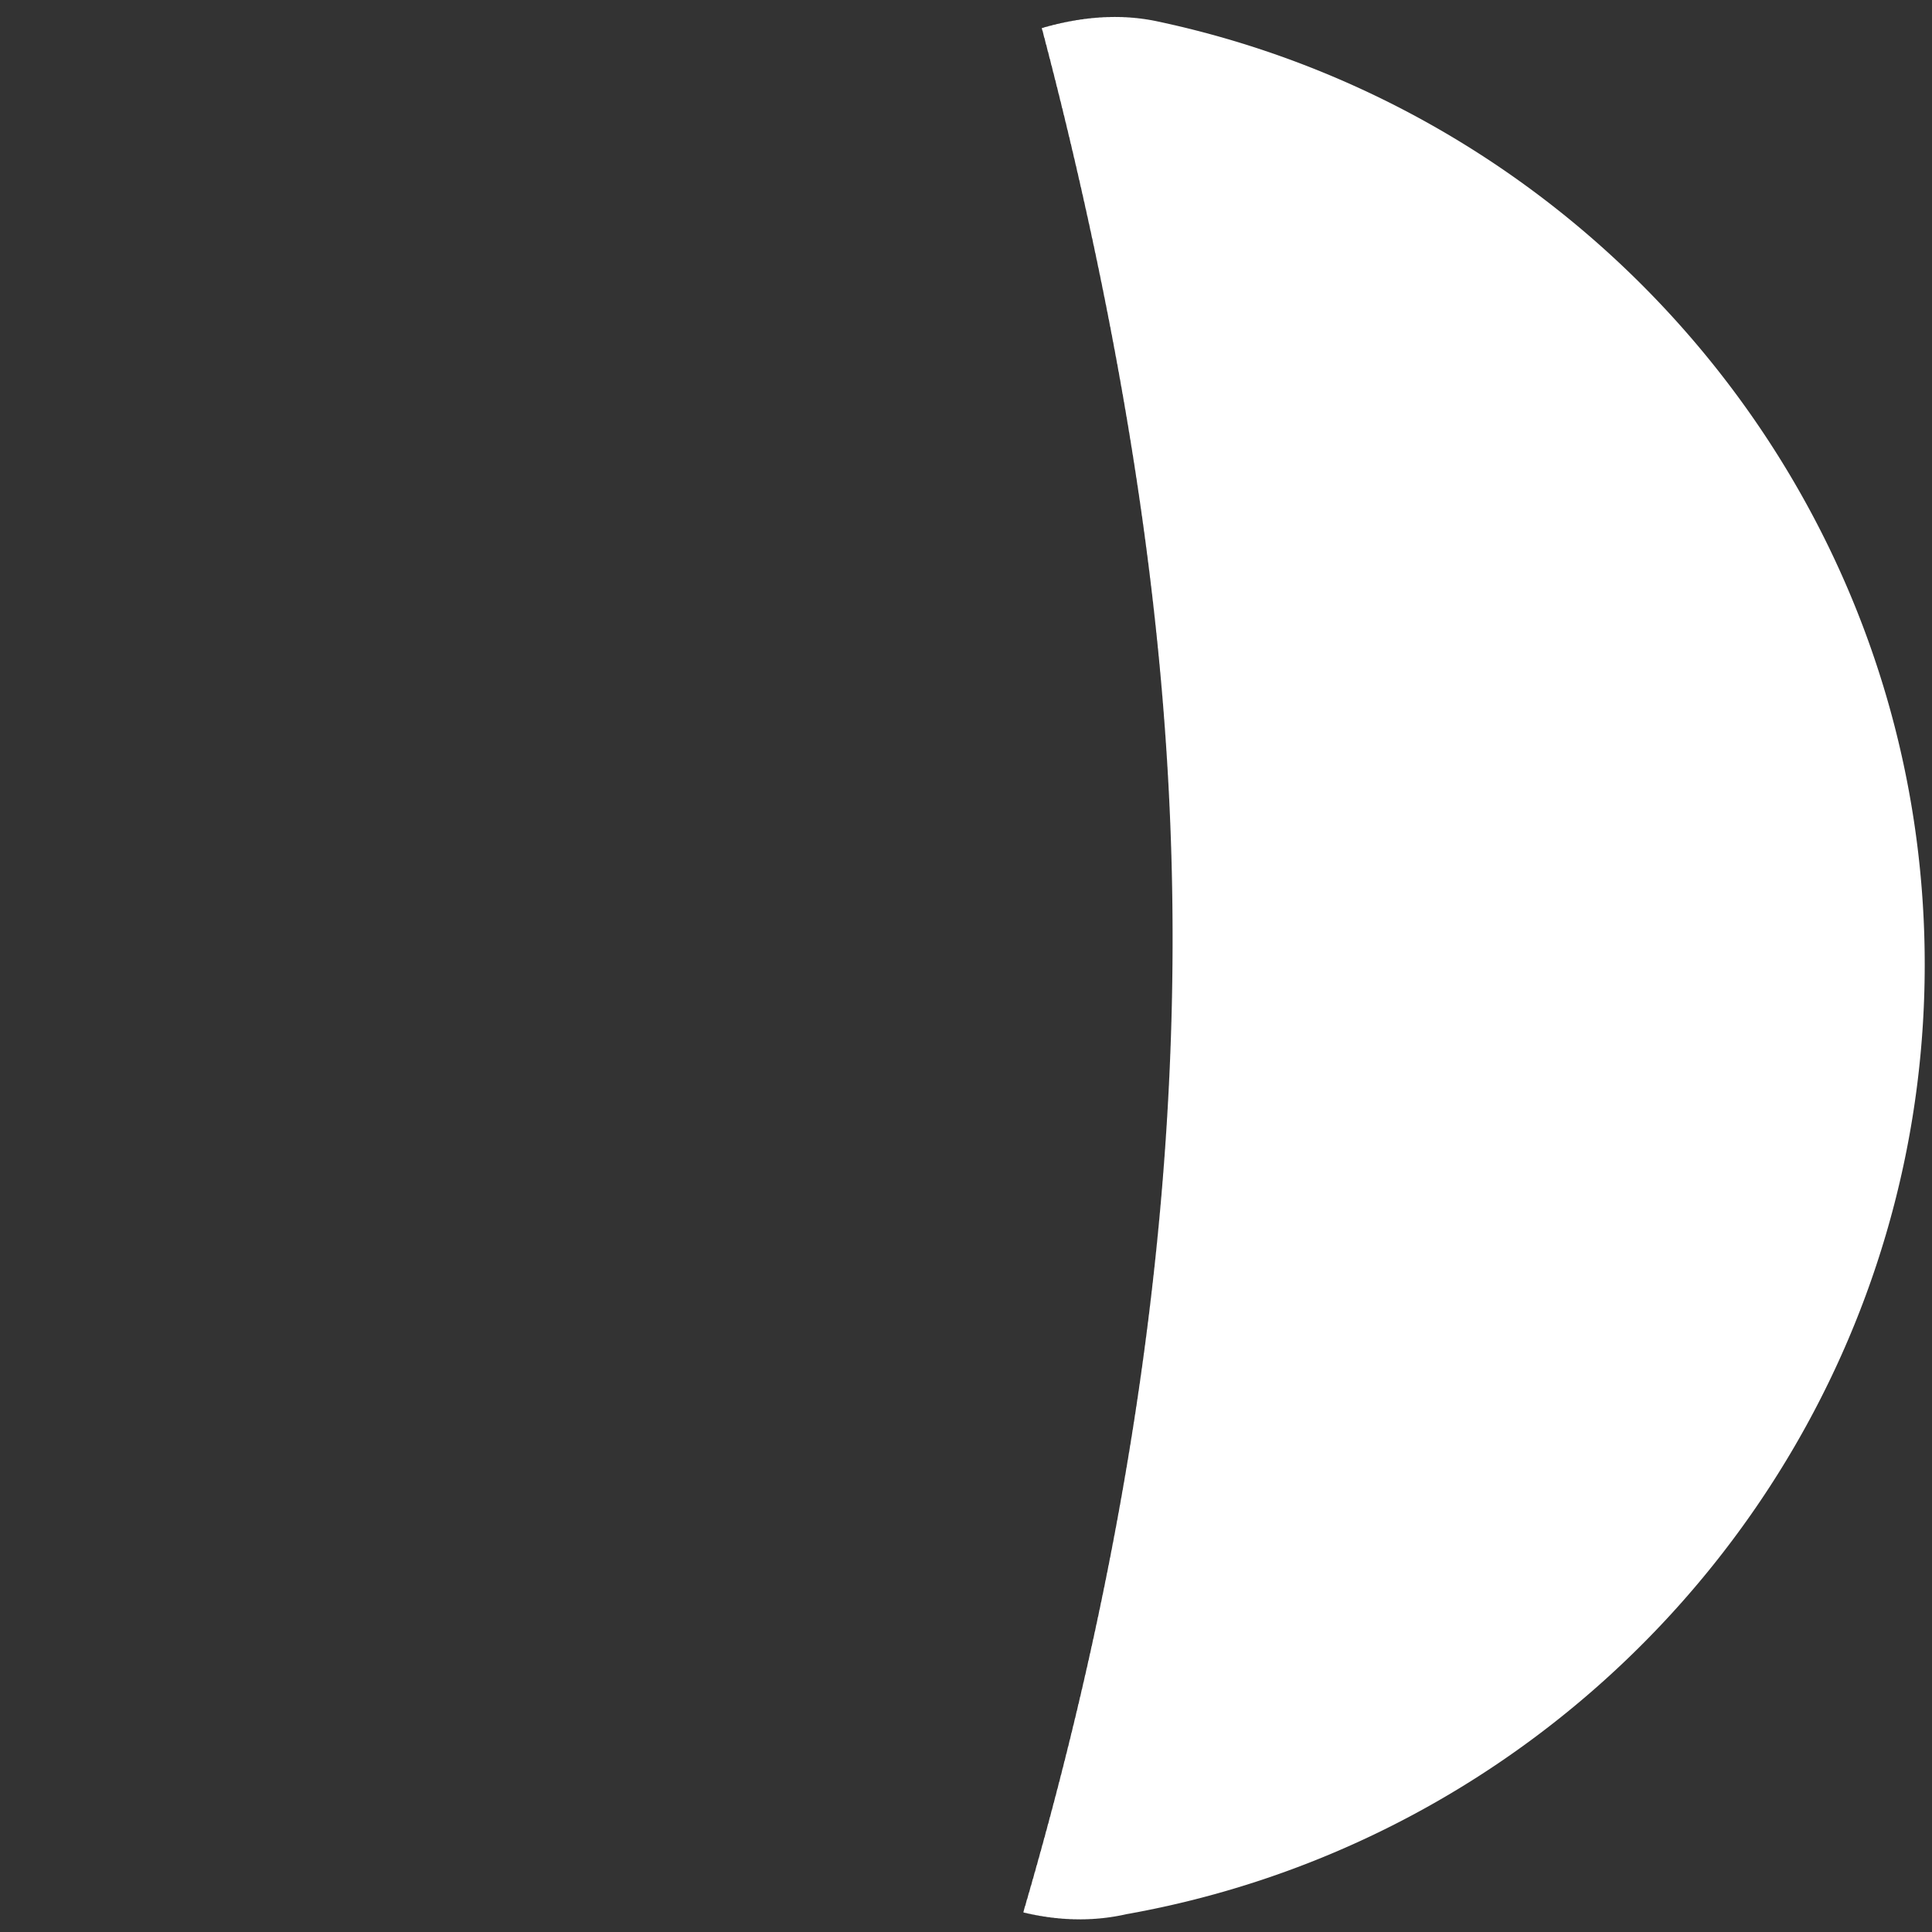 <svg width="200" height="200" viewBox="0 0 200 200" fill="none" xmlns="http://www.w3.org/2000/svg">
<rect x="0" y="0" width="200" height="200" fill="#333333" stroke="none"/>
<path d="M107.898 2.895L107.952 2.882L108.006 2.869L108.059 2.856L108.113 2.843L108.093 2.83L108.146 2.817L108.199 2.804L108.253 2.792L108.307 2.779L108.361 2.767L108.414 2.754L108.468 2.742L108.522 2.73L108.503 2.717L108.554 2.705L108.608 2.693L108.661 2.681L108.715 2.669L108.769 2.657L108.822 2.646L108.876 2.634L108.929 2.623L108.912 2.61L108.962 2.599L109.015 2.587L109.069 2.576L109.122 2.565L109.176 2.554L109.229 2.543L109.283 2.533L109.336 2.522L109.321 2.509L109.368 2.499L109.421 2.488L109.475 2.478L109.528 2.467L109.582 2.457L109.635 2.447L109.688 2.437L109.742 2.427L109.728 2.415L109.774 2.405L109.827 2.395L109.88 2.385L109.934 2.376L109.987 2.366L110.04 2.357L110.093 2.348L110.147 2.339L110.134 2.327L110.178 2.317L110.231 2.308L110.284 2.299L110.338 2.29L110.391 2.282L110.444 2.273L110.497 2.265L110.55 2.256L110.54 2.245L110.582 2.236L110.635 2.227L110.688 2.219L110.741 2.211L110.794 2.203L110.847 2.195L110.9 2.188L110.953 2.18L110.944 2.169L110.984 2.16L111.037 2.153L111.09 2.146L111.143 2.138L111.196 2.131L111.249 2.124L111.301 2.117L111.354 2.11L111.347 2.099L111.385 2.091L111.438 2.085L111.491 2.078L111.544 2.072L111.596 2.065L111.649 2.059L111.702 2.053L111.755 2.047L111.749 2.036L111.785 2.029L111.838 2.023L111.891 2.017L111.943 2.011L111.996 2.006L112.049 2L112.101 1.995L112.154 1.989L112.15 1.979L112.184 1.972L112.237 1.967L112.289 1.962L112.342 1.957L112.394 1.952L112.447 1.948L112.499 1.943L112.552 1.938L112.549 1.929L112.582 1.922L112.634 1.918L112.687 1.914L112.739 1.909L112.791 1.905L112.844 1.901L112.896 1.897L112.948 1.894L112.947 1.885L112.978 1.879L113.03 1.875L113.083 1.872L113.135 1.868L113.187 1.865L113.239 1.862L113.291 1.859L113.343 1.856L113.344 1.847L113.373 1.842L113.425 1.839L113.477 1.836L113.529 1.833L113.581 1.831L113.633 1.828L113.685 1.826L113.737 1.824L113.74 1.816L113.767 1.811L113.819 1.809L113.871 1.807L113.923 1.805L113.974 1.803L114.026 1.802L114.078 1.8L114.13 1.799L114.134 1.791L114.159 1.787L114.211 1.785L114.263 1.784L114.314 1.783L114.366 1.782L114.418 1.781L114.469 1.781L114.521 1.78L114.527 1.773L114.55 1.769L114.602 1.768L114.653 1.768L114.705 1.768L114.756 1.768L114.808 1.768L114.859 1.768L114.911 1.768L114.918 1.762L114.939 1.758L114.991 1.758L115.042 1.759L115.094 1.759L115.145 1.76L115.196 1.76L115.248 1.761L115.299 1.762L115.308 1.757L115.327 1.753L115.379 1.754L115.43 1.756L115.481 1.757L115.532 1.758L115.583 1.76L115.634 1.762L115.685 1.763L115.696 1.759L115.714 1.756L115.765 1.758L115.816 1.76L115.867 1.762L115.918 1.764L115.969 1.766L116.02 1.769L116.07 1.771L116.082 1.768L116.098 1.764L116.149 1.767L116.2 1.77L116.251 1.773L116.302 1.776L116.352 1.779L116.403 1.783L116.454 1.786L116.467 1.783L116.481 1.78L116.532 1.784L116.583 1.787L116.633 1.791L116.684 1.795L116.734 1.799L116.785 1.803L116.836 1.807L116.851 1.805L116.863 1.802L116.913 1.807L116.964 1.811L117.014 1.816L117.065 1.821L117.115 1.825L117.165 1.83L117.216 1.835L117.232 1.834L117.243 1.831L117.293 1.837L117.343 1.842L117.394 1.847L117.444 1.853L117.494 1.858L117.544 1.864L117.594 1.87L117.612 1.869L117.621 1.867L117.671 1.873L117.721 1.879L117.771 1.885L117.821 1.892L117.871 1.898L117.921 1.905L117.971 1.911L117.991 1.912L117.998 1.909L118.047 1.916L118.097 1.923L118.147 1.93L118.197 1.937L118.247 1.945L118.297 1.952L118.346 1.959L118.367 1.961L118.372 1.958L118.422 1.966L118.472 1.974L118.521 1.982L118.571 1.99L118.621 1.998L118.67 2.006L118.72 2.014L118.742 2.016L118.746 2.014L118.795 2.023L118.845 2.031L118.894 2.04L118.943 2.049L118.993 2.057L119.042 2.066L119.092 2.075L119.116 2.079L119.117 2.077L119.166 2.086L119.216 2.095L119.265 2.105L119.314 2.114L119.363 2.124L119.412 2.134L119.461 2.144L119.487 2.148L119.487 2.146L119.536 2.156L119.585 2.166L119.634 2.176L119.683 2.187L119.732 2.197L119.781 2.208L119.847 2.222L119.922 2.238L119.969 2.246L120.067 2.267L120.164 2.289L120.262 2.31L120.359 2.332L120.457 2.353L120.554 2.375L120.651 2.397L120.729 2.413L120.774 2.422L120.871 2.444L120.968 2.466L121.066 2.488L121.163 2.51L121.26 2.533L121.358 2.555L121.455 2.578L121.534 2.596L121.577 2.604L121.674 2.627L121.771 2.649L121.868 2.673L121.965 2.696L122.063 2.719L122.16 2.742L122.257 2.765L122.337 2.784L122.379 2.792L122.476 2.816L122.573 2.84L122.669 2.864L122.766 2.888L122.863 2.911L122.96 2.936L123.057 2.96L123.139 2.98L123.179 2.988L123.275 3.012L123.372 3.037L123.469 3.061L123.566 3.086L123.662 3.111L123.759 3.136L123.856 3.161L123.939 3.182L123.977 3.19L124.074 3.215L124.17 3.24L124.267 3.266L124.363 3.291L124.46 3.317L124.556 3.342L124.653 3.368L124.738 3.39L124.774 3.398L124.87 3.424L124.967 3.45L125.063 3.476L125.159 3.503L125.256 3.529L125.352 3.556L125.448 3.582L125.534 3.606L125.569 3.613L125.665 3.64L125.761 3.667L125.857 3.694L125.954 3.721L126.05 3.748L126.146 3.775L126.242 3.803L126.329 3.827L126.362 3.835L126.458 3.862L126.554 3.89L126.65 3.918L126.746 3.946L126.842 3.974L126.938 4.002L127.033 4.03L127.122 4.056L127.154 4.063L127.249 4.091L127.345 4.12L127.441 4.148L127.536 4.177L127.632 4.206L127.728 4.234L127.823 4.263L127.914 4.291L127.943 4.298L128.039 4.327L128.134 4.356L128.23 4.385L128.325 4.415L128.42 4.444L128.516 4.474L128.611 4.504L128.703 4.532L128.731 4.539L128.826 4.569L128.921 4.599L129.016 4.629L129.112 4.659L129.207 4.689L129.302 4.72L129.397 4.75L129.49 4.78L129.516 4.786L129.611 4.817L129.706 4.848L129.801 4.879L129.896 4.91L129.991 4.941L130.086 4.972L130.181 5.003L130.275 5.035L130.3 5.04L130.395 5.072L130.489 5.104L130.584 5.135L130.679 5.167L130.773 5.199L130.868 5.231L130.962 5.263L131.057 5.295L131.083 5.302L131.176 5.333L131.27 5.366L131.365 5.398L131.459 5.431L131.553 5.463L131.648 5.496L131.742 5.529L131.836 5.562L131.864 5.569L131.955 5.601L132.049 5.634L132.143 5.667L132.237 5.701L132.331 5.734L132.425 5.768L132.519 5.801L132.613 5.835L132.642 5.843L132.731 5.875L132.825 5.909L132.919 5.943L133.013 5.977L133.107 6.011L133.201 6.046L133.294 6.08L133.388 6.115L133.419 6.124L133.506 6.156L133.6 6.191L133.693 6.225L133.787 6.26L133.88 6.295L133.974 6.33L134.067 6.365L134.161 6.401L134.193 6.411L134.278 6.443L134.371 6.478L134.465 6.514L134.558 6.55L134.651 6.585L134.745 6.621L134.838 6.657L134.931 6.693L134.964 6.704L135.048 6.736L135.141 6.772L135.234 6.809L135.327 6.845L135.42 6.882L135.513 6.918L135.606 6.955L135.699 6.992L135.733 7.004L135.815 7.036L135.908 7.073L136.001 7.11L136.093 7.147L136.186 7.184L136.279 7.222L136.371 7.259L136.464 7.297L136.5 7.31L136.58 7.342L136.673 7.38L136.765 7.418L136.857 7.456L136.95 7.494L137.042 7.532L137.134 7.57L137.226 7.608L137.264 7.622L137.342 7.654L137.435 7.693L137.527 7.731L137.619 7.77L137.711 7.809L137.803 7.848L137.895 7.887L137.987 7.926L138.026 7.941L138.102 7.973L138.194 8.012L138.286 8.052L138.377 8.091L138.469 8.131L138.561 8.17L138.652 8.21L138.744 8.25L138.785 8.266L138.859 8.298L138.951 8.338L139.042 8.378L139.134 8.418L139.225 8.458L139.316 8.499L139.408 8.539L139.499 8.58L139.541 8.597L139.614 8.629L139.705 8.67L139.796 8.71L139.887 8.751L139.978 8.792L140.069 8.834L140.16 8.875L140.251 8.916L140.295 8.934L140.365 8.966L140.456 9.008L140.547 9.049L140.638 9.091L140.728 9.133L140.819 9.175L140.91 9.217L141 9.259L141.045 9.278L141.114 9.31L141.205 9.352L141.295 9.394L141.386 9.437L141.476 9.479L141.566 9.522L141.657 9.565L141.747 9.607L141.793 9.628L141.86 9.659L141.95 9.702L142.04 9.745L142.131 9.789L142.221 9.832L142.31 9.875L142.4 9.919L142.49 9.962L142.538 9.984L142.603 10.015L142.693 10.059L142.783 10.103L142.873 10.147L142.962 10.191L143.052 10.235L143.141 10.279L143.231 10.323L143.28 10.346L143.344 10.377L143.433 10.421L143.522 10.466L143.612 10.511L143.701 10.555L143.79 10.6L143.879 10.645L143.969 10.69L144.019 10.714L144.081 10.745L144.17 10.79L144.259 10.835L144.348 10.881L144.437 10.926L144.526 10.972L144.614 11.018L144.703 11.063L144.755 11.089L144.815 11.119L144.904 11.165L144.992 11.211L145.081 11.257L145.169 11.303L145.258 11.35L145.346 11.396L145.435 11.443L145.488 11.469L145.546 11.499L145.634 11.546L145.723 11.592L145.811 11.639L145.899 11.686L145.987 11.733L146.075 11.78L146.163 11.828L146.217 11.856L146.274 11.885L146.362 11.932L146.45 11.98L146.538 12.027L146.625 12.075L146.713 12.123L146.801 12.171L146.888 12.219L146.944 12.248L146.999 12.277L147.086 12.325L147.174 12.373L147.261 12.422L147.349 12.47L147.436 12.519L147.523 12.567L147.61 12.616L147.667 12.646L147.72 12.675L147.807 12.724L147.894 12.773L147.981 12.822L148.068 12.871L148.155 12.92L148.242 12.969L148.329 13.019L148.387 13.051L148.439 13.079L148.525 13.129L148.612 13.178L148.699 13.228L148.785 13.278L148.872 13.328L148.958 13.377L149.045 13.428L149.104 13.461L149.153 13.489L149.24 13.539L149.326 13.589L149.412 13.64L149.498 13.69L149.584 13.741L149.671 13.792L149.757 13.842L149.817 13.877L149.865 13.904L149.951 13.955L150.037 14.006L150.122 14.058L150.208 14.109L150.294 14.16L150.38 14.211L150.465 14.263L150.527 14.299L150.573 14.326L150.659 14.377L150.744 14.429L150.829 14.481L150.915 14.533L151 14.585L151.085 14.637L151.17 14.689L151.233 14.727L151.278 14.753L151.363 14.806L151.448 14.858L151.533 14.911L151.618 14.963L151.702 15.016L151.787 15.069L151.872 15.121L151.936 15.161L151.979 15.186L152.063 15.239L152.148 15.292L152.233 15.346L152.317 15.399L152.401 15.452L152.486 15.506L152.57 15.559L152.635 15.6L152.676 15.625L152.761 15.679L152.845 15.733L152.929 15.787L153.013 15.841L153.097 15.895L153.181 15.949L153.265 16.003L153.331 16.045L153.37 16.07L153.454 16.124L153.538 16.178L153.621 16.233L153.705 16.288L153.789 16.343L153.872 16.397L153.955 16.452L154.023 16.496L154.061 16.52L154.144 16.575L154.227 16.63L154.31 16.685L154.394 16.741L154.477 16.796L154.56 16.852L154.643 16.907L154.711 16.953L154.747 16.975L154.83 17.031L154.913 17.087L154.996 17.143L155.078 17.199L155.161 17.255L155.244 17.311L155.326 17.368L155.395 17.415L155.43 17.437L155.513 17.493L155.595 17.55L155.677 17.607L155.759 17.663L155.842 17.72L155.924 17.777L156.006 17.834L156.076 17.882L156.109 17.904L156.191 17.961L156.273 18.018L156.355 18.076L156.437 18.133L156.518 18.191L156.6 18.248L156.682 18.306L156.753 18.356L156.784 18.376L156.866 18.434L156.947 18.492L157.029 18.55L157.11 18.608L157.191 18.666L157.272 18.725L157.353 18.783L157.426 18.834L157.456 18.854L157.537 18.913L157.618 18.971L157.699 19.03L157.779 19.089L157.86 19.148L157.941 19.207L158.021 19.266L158.095 19.319L158.123 19.338L158.204 19.397L158.284 19.456L158.365 19.516L158.445 19.575L158.525 19.634L158.605 19.694L158.686 19.754L158.76 19.809L158.787 19.827L158.867 19.887L158.947 19.947L159.027 20.007L159.106 20.067L159.186 20.127L159.266 20.187L159.346 20.247L159.421 20.304L159.446 20.321L159.526 20.382L159.605 20.442L159.685 20.503L159.764 20.564L159.843 20.624L159.922 20.685L160.002 20.746L160.077 20.805L160.102 20.821L160.181 20.882L160.26 20.943L160.339 21.005L160.417 21.066L160.496 21.127L160.575 21.189L160.654 21.25L160.73 21.31L160.753 21.326L160.831 21.388L160.91 21.45L160.988 21.512L161.067 21.574L161.145 21.636L161.223 21.698L161.301 21.76L161.379 21.822L161.4 21.837L161.478 21.899L161.556 21.962L161.634 22.024L161.712 22.087L161.79 22.149L161.867 22.212L161.945 22.275L162.023 22.338L162.044 22.353L162.121 22.415L162.198 22.479L162.275 22.542L162.353 22.605L162.43 22.668L162.507 22.732L162.585 22.795L162.662 22.859L162.684 22.875L162.759 22.937L162.836 23.001L162.913 23.064L162.99 23.128L163.066 23.192L163.143 23.256L163.22 23.32L163.296 23.385L163.32 23.402L163.393 23.464L163.469 23.528L163.546 23.593L163.622 23.657L163.698 23.722L163.774 23.786L163.851 23.851L163.927 23.916L163.951 23.935L164.023 23.996L164.098 24.061L164.174 24.126L164.25 24.191L164.326 24.256L164.401 24.321L164.477 24.387L164.553 24.452L164.578 24.472L164.648 24.533L164.723 24.598L164.799 24.664L164.874 24.73L164.949 24.796L165.024 24.861L165.099 24.927L165.174 24.993L165.201 25.015L165.269 25.075L165.344 25.141L165.418 25.207L165.493 25.274L165.568 25.34L165.642 25.407L165.717 25.473L165.791 25.54L165.819 25.563L165.885 25.622L165.96 25.689L166.034 25.756L166.108 25.823L166.182 25.89L166.256 25.957L166.33 26.024L166.404 26.091L166.433 26.116L166.497 26.174L166.571 26.242L166.645 26.309L166.718 26.377L166.792 26.444L166.866 26.512L166.939 26.58L167.012 26.648L167.042 26.674L167.105 26.731L167.178 26.799L167.251 26.867L167.324 26.936L167.397 27.004L167.47 27.072L167.543 27.14L167.616 27.209L167.647 27.236L167.708 27.294L167.78 27.362L167.853 27.431L167.926 27.5L167.998 27.568L168.07 27.637L168.143 27.706L168.215 27.775L168.247 27.804L168.306 27.861L168.378 27.93L168.45 27.999L168.522 28.068L168.594 28.138L168.666 28.207L168.738 28.277L168.809 28.346L168.842 28.377L168.9 28.433L168.971 28.502L169.043 28.572L169.114 28.642L169.186 28.712L169.257 28.782L169.328 28.852L169.399 28.922L169.433 28.954L169.489 29.009L169.56 29.08L169.631 29.15L169.702 29.221L169.772 29.291L169.843 29.362L169.914 29.432L169.984 29.503L170.019 29.537L170.073 29.591L170.144 29.662L170.214 29.733L170.284 29.804L170.354 29.875L170.424 29.946L170.494 30.017L170.564 30.089L170.6 30.124L170.653 30.177L170.723 30.248L170.792 30.32L170.862 30.392L170.932 30.463L171.001 30.535L171.071 30.607L171.14 30.679L171.176 30.715L171.228 30.768L171.297 30.84L171.366 30.912L171.435 30.984L171.504 31.057L171.573 31.129L171.642 31.201L171.711 31.274L171.748 31.312L171.797 31.364L171.866 31.436L171.935 31.509L172.003 31.582L172.072 31.655L172.14 31.727L172.208 31.8L172.276 31.873L172.315 31.913L172.363 31.964L172.431 32.037L172.499 32.11L172.567 32.184L172.634 32.257L172.702 32.331L172.77 32.404L172.837 32.478L172.876 32.519L172.923 32.569L172.99 32.642L173.058 32.716L173.125 32.79L173.192 32.864L173.259 32.938L173.326 33.012L173.393 33.086L173.433 33.129L173.478 33.178L173.545 33.252L173.612 33.327L173.678 33.401L173.745 33.476L173.811 33.55L173.878 33.625L173.944 33.7L173.985 33.744L174.028 33.792L174.094 33.867L174.161 33.942L174.227 34.017L174.293 34.092L174.359 34.167L174.424 34.242L174.49 34.317L174.532 34.364L174.573 34.411L174.639 34.486L174.705 34.561L174.77 34.637L174.835 34.712L174.901 34.788L174.966 34.864L175.031 34.94L175.073 34.987L175.114 35.033L175.179 35.109L175.243 35.185L175.308 35.261L175.373 35.337L175.438 35.414L175.503 35.49L175.567 35.566L175.61 35.616L175.649 35.661L175.713 35.737L175.777 35.814L175.842 35.89L175.906 35.967L175.97 36.044L176.034 36.12L176.098 36.197L176.141 36.248L176.178 36.292L176.242 36.369L176.306 36.446L176.37 36.523L176.433 36.601L176.497 36.678L176.56 36.755L176.623 36.832L176.667 36.885L176.703 36.928L176.766 37.006L176.829 37.083L176.892 37.161L176.955 37.239L177.018 37.316L177.081 37.394L177.144 37.472L177.188 37.527L177.223 37.569L177.285 37.647L177.348 37.725L177.41 37.803L177.472 37.881L177.535 37.959L177.597 38.037L177.659 38.116L177.704 38.172L177.737 38.213L177.799 38.291L177.861 38.37L177.922 38.449L177.984 38.527L178.046 38.606L178.107 38.685L178.168 38.764L178.214 38.822L178.246 38.862L178.307 38.941L178.368 39.02L178.43 39.099L178.491 39.178L178.551 39.257L178.612 39.337L178.673 39.416L178.719 39.476L178.75 39.514L178.81 39.594L178.871 39.673L178.931 39.753L178.992 39.833L179.052 39.913L179.112 39.992L179.172 40.072L179.219 40.134L179.248 40.171L179.308 40.251L179.368 40.331L179.428 40.411L179.487 40.492L179.547 40.572L179.606 40.652L179.666 40.733L179.713 40.796L179.741 40.832L179.8 40.913L179.86 40.993L179.919 41.074L179.978 41.155L180.037 41.235L180.096 41.316L180.154 41.397L180.202 41.462L180.229 41.497L180.287 41.578L180.346 41.659L180.404 41.74L180.463 41.822L180.521 41.903L180.579 41.984L180.637 42.065L180.685 42.132L180.711 42.166L180.769 42.248L180.826 42.329L180.884 42.411L180.942 42.492L181 42.574L181.057 42.656L181.115 42.737L181.163 42.806L181.187 42.839L181.245 42.921L181.302 43.003L181.359 43.085L181.416 43.167L181.473 43.249L181.53 43.331L181.587 43.414L181.636 43.484L181.658 43.516L181.715 43.598L181.771 43.681L181.828 43.763L181.884 43.846L181.941 43.928L181.997 44.011L182.053 44.094L182.102 44.166L182.124 44.197L182.18 44.279L182.236 44.362L182.291 44.445L182.347 44.528L182.403 44.611L182.458 44.694L182.514 44.778L182.563 44.852L182.584 44.881L182.639 44.964L182.694 45.048L182.749 45.131L182.804 45.215L182.859 45.298L182.914 45.382L182.969 45.465L183.019 45.541L183.038 45.569L183.093 45.653L183.147 45.737L183.201 45.821L183.256 45.904L183.31 45.988L183.364 46.072L183.418 46.157L183.468 46.235L183.487 46.261L183.54 46.345L183.594 46.429L183.648 46.514L183.702 46.598L183.755 46.682L183.809 46.767L183.862 46.852L183.913 46.931L183.929 46.957L183.983 47.041L184.036 47.126L184.089 47.211L184.142 47.295L184.195 47.38L184.247 47.465L184.3 47.55L184.351 47.632L184.367 47.656L184.419 47.741L184.472 47.826L184.524 47.911L184.576 47.996L184.628 48.082L184.68 48.167L184.732 48.252L184.783 48.336L184.798 48.359L184.85 48.444L184.902 48.53L184.953 48.615L185.005 48.701L185.056 48.786L185.108 48.872L185.159 48.958L185.21 49.044L185.224 49.065L185.275 49.151L185.326 49.237L185.377 49.323L185.428 49.409L185.478 49.495L185.529 49.581L185.58 49.667L185.63 49.754L185.644 49.776L185.694 49.861L185.744 49.947L185.794 50.034L185.845 50.12L185.895 50.207L185.944 50.293L185.994 50.38L186.044 50.467L186.059 50.491L186.107 50.575L186.157 50.661L186.206 50.748L186.256 50.835L186.305 50.922L186.354 51.009L186.403 51.096L186.452 51.183L186.468 51.209L186.514 51.292L186.563 51.379L186.612 51.466L186.661 51.553L186.709 51.641L186.758 51.728L186.806 51.816L186.855 51.903L186.871 51.93L186.916 52.012L186.964 52.1L187.012 52.187L187.06 52.275L187.108 52.363L187.156 52.45L187.203 52.538L187.251 52.626L187.268 52.655L187.311 52.736L187.359 52.824L187.406 52.912L187.453 53L187.5 53.088L187.548 53.176L187.595 53.264L187.641 53.353L187.659 53.383L187.701 53.463L187.747 53.551L187.794 53.639L187.841 53.728L187.887 53.816L187.933 53.905L187.98 53.993L188.026 54.082L188.043 54.115L188.084 54.193L188.13 54.281L188.176 54.37L188.222 54.459L188.268 54.548L188.313 54.637L188.359 54.726L188.404 54.815L188.422 54.849L188.462 54.926L188.507 55.015L188.552 55.104L188.597 55.194L188.642 55.283L188.687 55.372L188.732 55.462L188.776 55.551L188.795 55.587L188.833 55.662L188.877 55.752L188.922 55.841L188.966 55.931L189.01 56.021L189.055 56.11L189.099 56.2L189.142 56.29L189.162 56.327L189.198 56.402L189.242 56.492L189.286 56.581L189.329 56.672L189.373 56.761L189.416 56.852L189.459 56.942L189.503 57.032L189.522 57.071L189.557 57.144L189.6 57.234L189.643 57.325L189.686 57.415L189.729 57.505L189.771 57.596L189.814 57.686L189.856 57.777L189.876 57.818L189.91 57.889L189.952 57.98L189.995 58.071L190.037 58.161L190.079 58.252L190.12 58.343L190.162 58.434L190.204 58.525L190.224 58.567L190.257 58.638L190.298 58.729L190.34 58.82L190.381 58.911L190.422 59.002L190.463 59.093L190.505 59.184L190.546 59.275L190.566 59.32L190.597 59.389L190.638 59.48L190.679 59.572L190.719 59.663L190.76 59.754L190.8 59.846L190.841 59.937L190.881 60.029L190.902 60.075L190.932 60.143L190.972 60.234L191.012 60.326L191.051 60.418L191.091 60.51L191.131 60.601L191.17 60.693L191.21 60.785L191.231 60.833L191.26 60.9L191.299 60.992L191.338 61.084L191.377 61.175L191.416 61.268L191.455 61.36L191.494 61.452L191.532 61.544L191.554 61.594L191.581 61.659L191.62 61.751L191.658 61.844L191.696 61.936L191.735 62.028L191.773 62.121L191.811 62.213L191.849 62.306L191.87 62.357L191.897 62.421L191.934 62.514L191.972 62.606L192.01 62.699L192.047 62.792L192.084 62.884L192.122 62.977L192.159 63.07L192.18 63.123L192.206 63.186L192.243 63.279L192.28 63.371L192.316 63.465L192.353 63.557L192.39 63.651L192.426 63.744L192.462 63.837L192.484 63.892L192.508 63.953L192.545 64.046L192.581 64.139L192.617 64.233L192.652 64.326L192.688 64.419L192.724 64.513L192.76 64.606L192.782 64.663L192.805 64.723L192.84 64.816L192.875 64.91L192.911 65.003L192.946 65.097L192.981 65.19L193.016 65.284L193.05 65.378L193.073 65.436L193.094 65.495L193.129 65.589L193.164 65.682L193.198 65.776L193.232 65.87L193.267 65.964L193.301 66.058L193.335 66.152L193.357 66.213L193.378 66.269L193.412 66.363L193.445 66.457L193.479 66.552L193.513 66.646L193.546 66.74L193.579 66.834L193.613 66.928L193.635 66.991L193.655 67.046L193.688 67.141L193.721 67.235L193.754 67.329L193.786 67.424L193.819 67.518L193.852 67.613L193.884 67.707L193.906 67.772L193.925 67.825L193.957 67.92L193.99 68.015L194.022 68.109L194.054 68.204L194.086 68.299L194.117 68.394L194.149 68.488L194.171 68.554L194.189 68.607L194.221 68.702L194.252 68.797L194.283 68.891L194.314 68.987L194.346 69.082L194.377 69.177L194.407 69.272L194.43 69.34L194.447 69.39L194.477 69.486L194.508 69.581L194.538 69.676L194.569 69.771L194.599 69.866L194.629 69.962L194.659 70.057L194.682 70.127L194.697 70.176L194.727 70.272L194.757 70.367L194.787 70.462L194.816 70.558L194.846 70.653L194.875 70.749L194.905 70.844L194.927 70.916L194.942 70.964L194.971 71.059L195 71.155L195.029 71.251L195.057 71.347L195.086 71.442L195.115 71.538L195.143 71.634L195.165 71.707L195.179 71.754L195.208 71.85L195.236 71.945L195.264 72.041L195.292 72.137L195.32 72.234L195.348 72.329L195.375 72.425L195.397 72.501L195.41 72.546L195.438 72.642L195.465 72.738L195.493 72.834L195.52 72.93L195.547 73.026L195.574 73.123L195.601 73.219L195.622 73.296L195.635 73.339L195.661 73.436L195.688 73.532L195.715 73.628L195.741 73.725L195.767 73.821L195.794 73.918L195.82 74.014L195.841 74.093L195.853 74.135L195.878 74.231L195.904 74.328L195.93 74.424L195.956 74.521L195.981 74.618L196.006 74.715L196.032 74.811L196.053 74.892L196.064 74.932L196.089 75.029L196.114 75.126L196.139 75.222L196.163 75.319L196.188 75.416L196.213 75.513L196.237 75.61L196.258 75.693L196.268 75.731L196.292 75.828L196.317 75.925L196.341 76.022L196.365 76.119L196.389 76.216L196.412 76.313L196.436 76.411L196.457 76.495L196.466 76.532L196.489 76.629L196.513 76.726L196.536 76.823L196.559 76.921L196.582 77.018L196.605 77.115L196.628 77.213L196.648 77.299L196.657 77.334L196.679 77.432L196.702 77.529L196.725 77.626L196.747 77.724L196.769 77.821L196.791 77.919L196.813 78.016L196.833 78.105L196.841 78.138L196.863 78.236L196.885 78.333L196.906 78.431L196.928 78.529L196.949 78.626L196.971 78.724L196.992 78.822L197.012 78.912L197.019 78.944L197.04 79.041L197.061 79.139L197.082 79.237L197.102 79.335L197.123 79.433L197.143 79.531L197.164 79.628L197.183 79.72L197.19 79.751L197.21 79.849L197.23 79.947L197.25 80.045L197.27 80.143L197.29 80.24L197.309 80.338L197.329 80.437L197.348 80.53L197.354 80.559L197.373 80.657L197.392 80.755L197.412 80.853L197.431 80.951L197.45 81.05L197.469 81.148L197.487 81.246L197.506 81.342L197.511 81.369L197.529 81.467L197.548 81.565L197.566 81.664L197.585 81.762L197.603 81.86L197.621 81.959L197.639 82.057L197.657 82.154L197.661 82.18L197.679 82.278L197.697 82.377L197.714 82.475L197.732 82.573L197.749 82.672L197.766 82.77L197.784 82.869L197.801 82.967L197.805 82.993L197.822 83.091L197.839 83.189L197.856 83.288L197.872 83.386L197.889 83.485L197.905 83.584L197.922 83.682L197.938 83.781L197.942 83.808L197.958 83.904L197.974 84.003L197.99 84.102L198.006 84.2L198.022 84.299L198.037 84.398L198.053 84.496L198.068 84.595L198.073 84.624L198.087 84.719L198.103 84.818L198.118 84.916L198.133 85.015L198.148 85.114L198.162 85.213L198.177 85.312L198.192 85.411L198.196 85.441L198.21 85.534L198.224 85.633L198.238 85.732L198.253 85.831L198.267 85.93L198.281 86.029L198.295 86.128L198.308 86.227L198.313 86.26L198.325 86.351L198.339 86.45L198.352 86.549L198.366 86.648L198.379 86.748L198.392 86.847L198.405 86.946L198.418 87.045L198.423 87.079L198.434 87.169L198.447 87.268L198.46 87.367L198.472 87.466L198.485 87.566L198.497 87.665L198.509 87.764L198.521 87.863L198.526 87.899L198.536 87.987L198.548 88.087L198.56 88.186L198.572 88.285L198.583 88.385L198.595 88.484L198.606 88.583L198.617 88.683L198.622 88.72L198.631 88.807L198.642 88.906L198.653 89.005L198.664 89.105L198.675 89.204L198.686 89.304L198.696 89.403L198.707 89.503L198.711 89.542L198.72 89.627L198.73 89.726L198.74 89.826L198.75 89.925L198.76 90.025L198.77 90.124L198.78 90.224L198.789 90.323L198.793 90.364L198.801 90.448L198.81 90.547L198.82 90.647L198.829 90.746L198.838 90.846L198.847 90.945L198.856 91.045L198.865 91.145L198.868 91.187L198.876 91.269L198.884 91.369L198.893 91.468L198.901 91.568L198.909 91.668L198.917 91.767L198.926 91.867L198.934 91.967L198.937 92.011L198.943 92.091L198.951 92.191L198.959 92.291L198.966 92.39L198.974 92.49L198.981 92.59L198.988 92.689L198.996 92.789L198.999 92.835L199.004 92.914L199.011 93.013L199.018 93.113L199.025 93.213L199.031 93.313L199.038 93.413L199.044 93.512L199.051 93.612L199.054 93.66L199.058 93.737L199.064 93.837L199.07 93.936L199.076 94.036L199.082 94.136L199.088 94.236L199.093 94.336L199.099 94.436L199.101 94.485L199.105 94.56L199.111 94.66L199.116 94.76L199.121 94.86L199.126 94.96L199.131 95.06L199.136 95.159L199.14 95.259L199.143 95.311L199.146 95.384L199.15 95.484L199.155 95.584L199.159 95.684L199.163 95.784L199.167 95.884L199.171 95.984L199.175 96.083L199.177 96.137L199.179 96.208L199.183 96.308L199.187 96.408L199.19 96.508L199.193 96.608L199.196 96.708L199.2 96.808L199.203 96.908L199.204 96.963L199.206 97.033L199.209 97.133L199.212 97.233L199.214 97.332L199.217 97.433L199.219 97.532L199.221 97.632L199.224 97.732L199.225 97.789L199.226 97.857L199.228 97.957L199.23 98.057L199.232 98.157L199.233 98.257L199.235 98.357L199.236 98.457L199.238 98.557L199.238 98.615L199.239 98.682L199.24 98.782L199.241 98.882L199.242 98.982L199.243 99.082L199.244 99.182L199.244 99.282L199.245 99.382L199.245 99.442L199.245 99.507L199.245 99.607L199.246 99.707L199.246 99.807L199.246 99.907L199.246 100.007L199.246 100.107L199.245 100.207L199.245 100.269L199.244 100.332L199.244 100.432L199.243 100.532L199.243 100.632L199.242 100.732L199.241 100.831L199.24 100.931L199.239 101.031L199.238 101.095L199.237 101.156L199.236 101.256L199.234 101.356L199.233 101.456L199.231 101.556L199.23 101.656L199.228 101.756L199.226 101.856L199.224 101.921L199.223 101.981L199.221 102.081L199.218 102.181L199.216 102.281L199.214 102.381L199.211 102.481L199.209 102.581L199.206 102.681L199.204 102.748L199.202 102.806L199.199 102.906L199.196 103.005L199.193 103.105L199.189 103.205L199.186 103.305L199.183 103.405L199.179 103.505L199.176 103.574L199.174 103.63L199.17 103.73L199.166 103.83L199.162 103.93L199.158 104.029L199.154 104.129L199.15 104.229L199.146 104.329L199.142 104.4L199.139 104.454L199.135 104.554L199.13 104.654L199.125 104.754L199.12 104.853L199.115 104.953L199.11 105.053L199.105 105.153L199.101 105.225L199.098 105.278L199.092 105.377L199.087 105.477L199.081 105.577L199.076 105.677L199.07 105.777L199.064 105.877L199.058 105.976L199.053 106.05L199.05 106.101L199.043 106.201L199.037 106.301L199.03 106.4L199.024 106.5L199.017 106.6L199.011 106.7L199.004 106.799L198.998 106.875L198.994 106.924L198.987 107.024L198.98 107.123L198.973 107.223L198.966 107.323L198.958 107.422L198.95 107.522L198.943 107.622L198.937 107.699L198.932 107.746L198.924 107.846L198.917 107.946L198.908 108.045L198.9 108.145L198.892 108.245L198.883 108.344L198.875 108.444L198.868 108.523L198.864 108.568L198.855 108.668L198.846 108.767L198.837 108.867L198.828 108.966L198.819 109.066L198.81 109.166L198.8 109.265L198.793 109.346L198.788 109.389L198.778 109.489L198.769 109.588L198.759 109.688L198.749 109.787L198.739 109.887L198.729 109.986L198.719 110.086L198.71 110.168L198.705 110.21L198.695 110.309L198.685 110.409L198.674 110.508L198.663 110.608L198.653 110.707L198.642 110.806L198.631 110.906L198.621 110.99L198.616 111.03L198.605 111.129L198.594 111.229L198.582 111.328L198.571 111.427L198.559 111.526L198.547 111.626L198.536 111.725L198.525 111.81L198.52 111.849L198.508 111.948L198.496 112.047L198.484 112.147L198.471 112.246L198.459 112.345L198.446 112.444L198.434 112.543L198.422 112.63L198.417 112.667L198.404 112.766L198.391 112.865L198.378 112.965L198.365 113.064L198.352 113.163L198.338 113.262L198.325 113.361L198.313 113.45L198.307 113.485L198.293 113.584L198.28 113.683L198.266 113.782L198.252 113.881L198.238 113.98L198.224 114.078L198.209 114.177L198.196 114.268L198.19 114.301L198.176 114.4L198.161 114.499L198.147 114.598L198.132 114.696L198.117 114.795L198.102 114.894L198.087 114.993L198.073 115.085L198.067 115.116L198.052 115.215L198.036 115.314L198.021 115.413L198.005 115.511L197.989 115.61L197.974 115.709L197.958 115.807L197.942 115.901L197.937 115.931L197.921 116.029L197.904 116.128L197.888 116.227L197.872 116.325L197.855 116.424L197.838 116.522L197.822 116.621L197.805 116.716L197.8 116.744L197.783 116.842L197.766 116.941L197.749 117.039L197.731 117.138L197.714 117.236L197.696 117.335L197.679 117.433L197.662 117.53L197.656 117.556L197.638 117.654L197.62 117.752L197.602 117.851L197.584 117.949L197.566 118.047L197.548 118.146L197.529 118.244L197.511 118.342L197.505 118.367L197.487 118.465L197.468 118.563L197.449 118.661L197.43 118.759L197.411 118.857L197.392 118.956L197.373 119.054L197.354 119.152L197.348 119.178L197.328 119.274L197.309 119.372L197.289 119.47L197.27 119.568L197.25 119.666L197.23 119.764L197.21 119.862L197.19 119.96L197.183 119.987L197.164 120.082L197.143 120.18L197.123 120.278L197.102 120.376L197.082 120.473L197.061 120.571L197.04 120.669L197.019 120.767L197.012 120.796L196.992 120.888L196.971 120.986L196.949 121.084L196.928 121.182L196.907 121.279L196.885 121.377L196.863 121.474L196.842 121.572L196.834 121.603L196.813 121.694L196.791 121.791L196.769 121.889L196.747 121.986L196.725 122.083L196.702 122.181L196.68 122.278L196.658 122.376L196.649 122.408L196.628 122.497L196.605 122.594L196.583 122.692L196.559 122.789L196.536 122.886L196.513 122.983L196.49 123.081L196.467 123.178L196.457 123.212L196.436 123.299L196.413 123.396L196.389 123.493L196.365 123.59L196.341 123.687L196.317 123.784L196.293 123.881L196.269 123.978L196.259 124.014L196.238 124.099L196.213 124.196L196.189 124.293L196.164 124.39L196.139 124.487L196.115 124.584L196.09 124.68L196.065 124.777L196.054 124.814L196.032 124.898L196.007 124.995L195.982 125.091L195.956 125.188L195.931 125.285L195.905 125.381L195.88 125.478L195.854 125.574L195.843 125.613L195.82 125.695L195.794 125.791L195.768 125.888L195.742 125.984L195.716 126.081L195.689 126.177L195.663 126.273L195.636 126.37L195.624 126.41L195.602 126.49L195.575 126.586L195.548 126.682L195.521 126.778L195.494 126.875L195.467 126.971L195.44 127.067L195.412 127.163L195.399 127.205L195.377 127.283L195.349 127.379L195.321 127.475L195.294 127.571L195.266 127.667L195.238 127.763L195.21 127.859L195.181 127.955L195.168 127.998L195.145 128.074L195.116 128.17L195.088 128.266L195.059 128.361L195.031 128.457L195.002 128.553L194.973 128.649L194.944 128.744L194.929 128.789L194.906 128.863L194.877 128.959L194.848 129.054L194.818 129.15L194.789 129.245L194.759 129.341L194.73 129.436L194.7 129.532L194.685 129.578L194.661 129.651L194.631 129.746L194.601 129.841L194.571 129.936L194.541 130.032L194.51 130.127L194.48 130.222L194.449 130.317L194.433 130.365L194.41 130.436L194.379 130.531L194.348 130.626L194.317 130.721L194.286 130.816L194.255 130.911L194.224 131.006L194.192 131.101L194.175 131.15L194.152 131.219L194.12 131.313L194.088 131.408L194.057 131.503L194.025 131.598L193.993 131.692L193.961 131.787L193.929 131.882L193.91 131.933L193.887 131.999L193.855 132.094L193.822 132.189L193.79 132.283L193.757 132.378L193.724 132.472L193.691 132.566L193.659 132.661L193.639 132.713L193.616 132.778L193.583 132.872L193.55 132.967L193.516 133.061L193.483 133.155L193.449 133.249L193.416 133.343L193.382 133.437L193.362 133.491L193.338 133.554L193.304 133.648L193.27 133.742L193.236 133.836L193.202 133.93L193.168 134.024L193.133 134.118L193.099 134.212L193.078 134.267L193.054 134.328L193.02 134.422L192.985 134.516L192.95 134.609L192.915 134.703L192.88 134.796L192.845 134.89L192.809 134.984L192.787 135.04L192.764 135.1L192.728 135.193L192.693 135.287L192.657 135.38L192.621 135.473L192.586 135.567L192.55 135.66L192.514 135.753L192.49 135.811L192.467 135.869L192.431 135.962L192.394 136.055L192.358 136.148L192.321 136.241L192.285 136.334L192.248 136.427L192.211 136.52L192.187 136.58L192.164 136.635L192.127 136.728L192.09 136.821L192.052 136.914L192.015 137.006L191.978 137.099L191.94 137.192L191.903 137.284L191.877 137.345L191.854 137.399L191.816 137.492L191.779 137.584L191.741 137.677L191.702 137.769L191.664 137.862L191.626 137.954L191.588 138.046L191.561 138.109L191.538 138.161L191.5 138.253L191.461 138.345L191.422 138.437L191.384 138.529L191.345 138.621L191.306 138.713L191.266 138.805L191.239 138.869L191.216 138.92L191.177 139.011L191.137 139.103L191.098 139.195L191.058 139.287L191.019 139.378L190.979 139.47L190.939 139.562L190.91 139.627L190.888 139.676L190.847 139.767L190.807 139.859L190.767 139.95L190.727 140.041L190.686 140.133L190.646 140.224L190.605 140.315L190.575 140.382L190.553 140.429L190.512 140.52L190.471 140.611L190.43 140.702L190.389 140.793L190.348 140.884L190.306 140.975L190.265 141.066L190.234 141.134L190.212 141.179L190.17 141.27L190.129 141.361L190.087 141.452L190.045 141.542L190.003 141.633L189.961 141.724L189.919 141.814L189.886 141.884L189.865 141.927L189.822 142.017L189.78 142.108L189.737 142.198L189.695 142.289L189.652 142.379L189.609 142.469L189.566 142.56L189.532 142.63L189.511 142.672L189.468 142.762L189.425 142.852L189.382 142.942L189.338 143.032L189.295 143.122L189.251 143.212L189.208 143.302L189.172 143.373L189.152 143.413L189.108 143.503L189.064 143.593L189.02 143.683L188.976 143.772L188.932 143.862L188.887 143.951L188.843 144.041L188.806 144.114L188.786 144.152L188.742 144.241L188.697 144.331L188.652 144.42L188.607 144.509L188.562 144.599L188.517 144.688L188.472 144.777L188.434 144.851L188.414 144.888L188.369 144.977L188.324 145.066L188.278 145.155L188.233 145.244L188.187 145.332L188.141 145.421L188.095 145.51L188.056 145.586L188.037 145.62L187.991 145.709L187.944 145.798L187.898 145.886L187.852 145.975L187.806 146.063L187.759 146.152L187.713 146.24L187.672 146.317L187.653 146.35L187.606 146.438L187.559 146.526L187.512 146.614L187.465 146.702L187.418 146.791L187.371 146.879L187.324 146.967L187.281 147.044L187.263 147.076L187.216 147.164L187.168 147.252L187.12 147.339L187.073 147.427L187.025 147.515L186.977 147.603L186.929 147.69L186.885 147.769L186.867 147.799L186.819 147.886L186.771 147.974L186.722 148.061L186.674 148.148L186.625 148.236L186.577 148.323L186.528 148.41L186.483 148.49L186.466 148.518L186.417 148.605L186.368 148.693L186.319 148.78L186.269 148.867L186.22 148.953L186.171 149.04L186.121 149.127L186.075 149.208L186.058 149.235L186.008 149.321L185.959 149.408L185.909 149.495L185.859 149.581L185.809 149.668L185.759 149.754L185.709 149.841L185.661 149.923L185.644 149.948L185.594 150.034L185.544 150.12L185.493 150.206L185.443 150.292L185.392 150.379L185.341 150.465L185.29 150.551L185.241 150.634L185.225 150.657L185.174 150.743L185.123 150.829L185.072 150.915L185.02 151L184.969 151.086L184.918 151.172L184.866 151.257L184.815 151.342L184.8 151.363L184.748 151.449L184.696 151.534L184.644 151.619L184.592 151.705L184.54 151.79L184.488 151.875L184.436 151.96L184.384 152.045L184.369 152.066L184.317 152.151L184.264 152.236L184.211 152.32L184.159 152.405L184.106 152.49L184.053 152.575L184 152.66L183.947 152.744L183.931 152.766L183.879 152.849L183.826 152.934L183.773 153.018L183.719 153.102L183.666 153.187L183.612 153.271L183.559 153.355L183.505 153.44L183.488 153.463L183.436 153.544L183.382 153.628L183.328 153.712L183.274 153.796L183.22 153.88L183.166 153.964L183.111 154.048L183.057 154.131L183.039 154.156L182.987 154.235L182.933 154.319L182.878 154.402L182.823 154.486L182.768 154.569L182.714 154.653L182.658 154.736L182.603 154.819L182.584 154.846L182.533 154.922L182.478 155.006L182.422 155.089L182.367 155.172L182.311 155.255L182.256 155.338L182.2 155.421L182.144 155.504L182.124 155.531L182.073 155.606L182.017 155.689L181.961 155.772L181.905 155.854L181.849 155.937L181.792 156.019L181.736 156.102L181.679 156.184L181.658 156.213L181.607 156.286L181.551 156.368L181.494 156.451L181.437 156.533L181.38 156.615L181.323 156.697L181.266 156.779L181.209 156.861L181.186 156.891L181.136 156.962L181.079 157.044L181.021 157.126L180.964 157.207L180.906 157.289L180.849 157.371L180.791 157.452L180.733 157.534L180.709 157.565L180.659 157.634L180.601 157.716L180.543 157.797L180.485 157.878L180.427 157.959L180.369 158.04L180.31 158.121L180.252 158.202L180.227 158.235L180.177 158.302L180.119 158.383L180.06 158.464L180.001 158.545L179.942 158.626L179.883 158.706L179.824 158.787L179.765 158.867L179.739 158.901L179.69 158.967L179.63 159.047L179.571 159.127L179.512 159.208L179.452 159.288L179.392 159.368L179.333 159.448L179.273 159.528L179.245 159.563L179.197 159.627L179.137 159.707L179.077 159.787L179.017 159.866L178.956 159.946L178.896 160.026L178.836 160.105L178.775 160.185L178.746 160.221L178.698 160.283L178.638 160.362L178.577 160.442L178.516 160.521L178.455 160.6L178.395 160.68L178.334 160.759L178.273 160.838L178.242 160.875L178.195 160.935L178.133 161.014L178.072 161.093L178.011 161.172L177.949 161.25L177.888 161.329L177.826 161.408L177.764 161.486L177.733 161.524L177.686 161.583L177.624 161.661L177.562 161.74L177.5 161.818L177.438 161.896L177.375 161.974L177.313 162.053L177.251 162.131L177.218 162.17L177.171 162.227L177.109 162.305L177.046 162.382L176.984 162.46L176.921 162.538L176.858 162.616L176.795 162.693L176.732 162.771L176.698 162.811L176.652 162.866L176.589 162.944L176.525 163.021L176.462 163.098L176.399 163.175L176.335 163.253L176.272 163.33L176.208 163.407L176.172 163.448L176.127 163.501L176.063 163.578L175.999 163.655L175.936 163.732L175.872 163.809L175.808 163.885L175.743 163.962L175.679 164.038L175.642 164.081L175.597 164.132L175.533 164.209L175.468 164.285L175.404 164.361L175.339 164.437L175.275 164.513L175.21 164.59L175.145 164.665L175.106 164.709L175.062 164.759L174.997 164.835L174.932 164.91L174.867 164.986L174.802 165.062L174.736 165.137L174.671 165.213L174.606 165.288L174.565 165.333L174.522 165.381L174.457 165.456L174.391 165.532L174.325 165.607L174.259 165.682L174.193 165.757L174.127 165.832L174.061 165.907L174.02 165.952L173.977 165.999L173.911 166.074L173.845 166.148L173.778 166.223L173.712 166.297L173.645 166.372L173.579 166.446L173.512 166.521L173.469 166.567L173.427 166.612L173.36 166.686L173.293 166.76L173.226 166.835L173.159 166.909L173.092 166.982L173.025 167.056L172.958 167.13L172.913 167.178L172.872 167.221L172.804 167.295L172.737 167.368L172.669 167.442L172.602 167.515L172.534 167.588L172.466 167.662L172.398 167.735L172.352 167.783L172.312 167.825L172.244 167.898L172.176 167.971L172.108 168.044L172.039 168.117L171.971 168.19L171.903 168.263L171.834 168.335L171.786 168.385L171.747 168.425L171.678 168.497L171.61 168.57L171.541 168.642L171.472 168.714L171.403 168.787L171.334 168.859L171.265 168.931L171.216 168.981L171.177 169.02L171.108 169.092L171.039 169.163L170.969 169.235L170.9 169.307L170.83 169.379L170.761 169.451L170.691 169.522L170.64 169.573L170.603 169.61L170.533 169.681L170.463 169.753L170.393 169.824L170.323 169.895L170.253 169.966L170.183 170.037L170.113 170.108L170.06 170.16L170.023 170.195L169.953 170.266L169.882 170.337L169.812 170.408L169.741 170.478L169.671 170.549L169.6 170.62L169.529 170.69L169.475 170.743L169.439 170.776L169.368 170.847L169.297 170.917L169.226 170.987L169.155 171.057L169.084 171.127L169.012 171.197L168.941 171.267L168.885 171.32L168.85 171.352L168.779 171.422L168.707 171.492L168.636 171.561L168.564 171.631L168.492 171.7L168.42 171.769L168.348 171.839L168.291 171.893L168.257 171.924L168.185 171.993L168.113 172.062L168.04 172.131L167.968 172.2L167.896 172.268L167.823 172.337L167.751 172.406L167.692 172.461L167.659 172.49L167.586 172.558L167.513 172.627L167.441 172.695L167.368 172.764L167.295 172.832L167.222 172.9L167.149 172.968L167.088 173.024L167.056 173.051L166.983 173.119L166.91 173.187L166.836 173.255L166.763 173.323L166.689 173.39L166.616 173.458L166.542 173.525L166.48 173.582L166.449 173.608L166.375 173.675L166.301 173.743L166.227 173.81L166.153 173.877L166.079 173.944L166.005 174.011L165.931 174.078L165.867 174.135L165.837 174.159L165.763 174.226L165.688 174.293L165.614 174.359L165.54 174.426L165.465 174.492L165.39 174.559L165.316 174.625L165.25 174.683L165.221 174.706L165.146 174.772L165.071 174.838L164.996 174.904L164.921 174.97L164.846 175.036L164.771 175.102L164.696 175.167L164.628 175.226L164.6 175.247L164.525 175.313L164.449 175.378L164.374 175.444L164.298 175.509L164.223 175.574L164.147 175.639L164.071 175.704L164.002 175.763L163.975 175.784L163.899 175.849L163.823 175.914L163.747 175.978L163.671 176.043L163.595 176.108L163.519 176.172L163.443 176.237L163.372 176.296L163.346 176.315L163.269 176.379L163.193 176.444L163.116 176.508L163.04 176.572L162.963 176.636L162.887 176.7L162.81 176.763L162.737 176.824L162.712 176.841L162.635 176.905L162.558 176.968L162.481 177.032L162.404 177.095L162.327 177.159L162.25 177.222L162.172 177.285L162.098 177.346L162.074 177.362L161.997 177.425L161.919 177.488L161.842 177.551L161.764 177.614L161.687 177.676L161.609 177.739L161.531 177.802L161.455 177.863L161.432 177.878L161.354 177.94L161.276 178.003L161.198 178.065L161.12 178.127L161.042 178.189L160.964 178.251L160.885 178.313L160.807 178.375L160.786 178.388L160.708 178.45L160.629 178.512L160.55 178.573L160.472 178.635L160.393 178.696L160.314 178.758L160.236 178.819L160.157 178.88L160.134 178.894L160.057 178.955L159.978 179.016L159.898 179.076L159.819 179.137L159.74 179.198L159.661 179.259L159.582 179.319L159.502 179.38L159.479 179.395L159.402 179.454L159.322 179.514L159.243 179.574L159.163 179.635L159.083 179.695L159.003 179.755L158.924 179.815L158.844 179.875L158.819 179.891L158.743 179.947L158.663 180.007L158.582 180.067L158.502 180.126L158.422 180.186L158.342 180.245L158.262 180.305L158.181 180.364L158.155 180.381L158.08 180.436L157.999 180.495L157.918 180.554L157.838 180.613L157.757 180.672L157.677 180.73L157.596 180.789L157.515 180.848L157.487 180.865L157.412 180.919L157.332 180.977L157.251 181.035L157.169 181.094L157.088 181.152L157.007 181.21L156.926 181.268L156.845 181.326L156.815 181.344L156.742 181.396L156.66 181.454L156.579 181.512L156.497 181.569L156.416 181.627L156.334 181.684L156.252 181.741L156.17 181.799L156.139 181.818L156.067 181.868L155.985 181.925L155.903 181.982L155.821 182.039L155.739 182.096L155.657 182.153L155.575 182.209L155.492 182.266L155.46 182.286L155.388 182.335L155.306 182.391L155.223 182.447L155.141 182.503L155.058 182.56L154.976 182.616L154.893 182.672L154.811 182.728L154.776 182.748L154.706 182.795L154.623 182.851L154.54 182.907L154.457 182.962L154.374 183.018L154.291 183.073L154.208 183.129L154.125 183.184L154.089 183.205L154.02 183.251L153.936 183.306L153.853 183.361L153.77 183.415L153.686 183.47L153.603 183.525L153.519 183.58L153.436 183.634L153.398 183.656L153.33 183.7L153.246 183.754L153.162 183.809L153.079 183.863L152.995 183.917L152.911 183.971L152.827 184.025L152.743 184.079L152.704 184.102L152.636 184.144L152.552 184.198L152.468 184.251L152.384 184.305L152.3 184.358L152.215 184.412L152.131 184.465L152.046 184.518L152.006 184.542L151.939 184.582L151.855 184.635L151.77 184.688L151.686 184.741L151.601 184.794L151.516 184.846L151.431 184.899L151.346 184.951L151.304 184.976L151.239 185.015L151.154 185.067L151.069 185.119L150.984 185.171L150.898 185.223L150.813 185.275L150.728 185.327L150.643 185.379L150.599 185.404L150.535 185.441L150.449 185.493L150.364 185.544L150.278 185.596L150.193 185.647L150.107 185.698L150.021 185.75L149.936 185.801L149.89 185.826L149.827 185.862L149.741 185.913L149.655 185.964L149.569 186.015L149.483 186.065L149.397 186.116L149.311 186.166L149.225 186.217L149.178 186.243L149.116 186.277L149.03 186.327L148.944 186.378L148.857 186.428L148.771 186.478L148.684 186.527L148.598 186.577L148.511 186.627L148.462 186.653L148.402 186.687L148.315 186.736L148.228 186.785L148.142 186.835L148.055 186.884L147.968 186.933L147.881 186.982L147.794 187.031L147.743 187.058L147.684 187.09L147.597 187.139L147.51 187.187L147.423 187.236L147.336 187.284L147.248 187.333L147.161 187.381L147.074 187.429L147.021 187.457L146.963 187.487L146.876 187.535L146.788 187.583L146.701 187.631L146.613 187.679L146.525 187.727L146.438 187.774L146.35 187.822L146.296 187.85L146.239 187.879L146.151 187.926L146.063 187.973L145.975 188.02L145.887 188.068L145.799 188.115L145.711 188.161L145.623 188.208L145.567 188.236L145.512 188.264L145.424 188.311L145.335 188.357L145.247 188.404L145.159 188.45L145.07 188.496L144.982 188.543L144.893 188.589L144.836 188.617L144.781 188.644L144.693 188.69L144.604 188.735L144.515 188.781L144.427 188.827L144.338 188.872L144.249 188.918L144.16 188.963L144.101 188.992L144.048 189.017L143.959 189.062L143.87 189.107L143.781 189.152L143.692 189.197L143.602 189.242L143.513 189.287L143.424 189.331L143.363 189.361L143.311 189.385L143.222 189.429L143.132 189.473L143.043 189.518L142.954 189.562L142.864 189.606L142.774 189.65L142.685 189.694L142.622 189.723L142.572 189.746L142.482 189.79L142.392 189.833L142.302 189.877L142.213 189.92L142.123 189.963L142.033 190.007L141.943 190.05L141.878 190.08L141.829 190.101L141.739 190.144L141.649 190.187L141.559 190.23L141.469 190.272L141.378 190.315L141.288 190.357L141.198 190.4L141.131 190.43L141.084 190.45L140.993 190.492L140.903 190.535L140.812 190.577L140.722 190.618L140.631 190.66L140.541 190.702L140.45 190.744L140.382 190.774L140.336 190.793L140.245 190.835L140.154 190.876L140.063 190.917L139.972 190.958L139.881 190.999L139.79 191.041L139.699 191.081L139.629 191.112L139.585 191.13L139.494 191.171L139.402 191.211L139.311 191.252L139.22 191.292L139.129 191.332L139.037 191.373L138.946 191.413L138.874 191.443L138.831 191.46L138.739 191.5L138.648 191.54L138.557 191.58L138.465 191.62L138.373 191.659L138.282 191.699L138.19 191.738L138.117 191.769L138.074 191.785L137.983 191.824L137.891 191.863L137.799 191.902L137.707 191.941L137.615 191.98L137.523 192.019L137.431 192.057L137.356 192.088L137.315 192.103L137.223 192.141L137.131 192.18L137.039 192.218L136.947 192.256L136.855 192.294L136.763 192.332L136.67 192.37L136.593 192.401L136.554 192.415L136.461 192.452L136.369 192.49L136.277 192.527L136.184 192.565L136.092 192.602L135.999 192.639L135.906 192.676L135.827 192.707L135.79 192.72L135.697 192.757L135.604 192.794L135.512 192.83L135.419 192.867L135.326 192.904L135.233 192.94L135.14 192.976L135.059 193.007L135.023 193.019L134.93 193.055L134.837 193.091L134.744 193.127L134.651 193.163L134.558 193.199L134.465 193.235L134.372 193.27L134.289 193.301L134.254 193.312L134.161 193.347L134.068 193.383L133.974 193.418L133.881 193.453L133.787 193.488L133.694 193.523L133.6 193.558L133.516 193.589L133.483 193.598L133.389 193.633L133.296 193.668L133.202 193.702L133.108 193.736L133.015 193.771L132.921 193.805L132.827 193.839L132.741 193.87L132.709 193.878L132.615 193.912L132.521 193.946L132.427 193.98L132.333 194.013L132.239 194.047L132.145 194.08L132.051 194.113L131.963 194.144L131.933 194.152L131.839 194.185L131.745 194.218L131.651 194.251L131.556 194.284L131.462 194.316L131.368 194.349L131.273 194.382L131.183 194.412L131.155 194.419L131.06 194.452L130.966 194.484L130.871 194.516L130.777 194.548L130.683 194.58L130.588 194.612L130.493 194.643L130.401 194.674L130.374 194.68L130.28 194.712L130.185 194.743L130.09 194.774L129.996 194.806L129.901 194.837L129.806 194.868L129.711 194.899L129.617 194.929L129.592 194.934L129.497 194.965L129.402 194.996L129.307 195.026L129.212 195.057L129.117 195.087L129.022 195.117L128.927 195.147L128.832 195.178L128.807 195.182L128.712 195.212L128.617 195.242L128.522 195.272L128.427 195.301L128.331 195.331L128.236 195.36L128.141 195.39L128.045 195.419L128.019 195.424L127.925 195.453L127.83 195.482L127.735 195.511L127.639 195.54L127.544 195.568L127.448 195.597L127.353 195.626L127.257 195.654L127.228 195.66L127.137 195.687L127.041 195.715L126.945 195.743L126.85 195.771L126.754 195.799L126.658 195.827L126.562 195.855L126.467 195.883L126.436 195.889L126.346 195.914L126.25 195.942L126.154 195.969L126.058 195.997L125.962 196.024L125.866 196.051L125.77 196.078L125.674 196.105L125.643 196.111L125.554 196.135L125.458 196.162L125.361 196.189L125.265 196.215L125.169 196.242L125.073 196.268L124.977 196.294L124.88 196.32L124.847 196.327L124.759 196.35L124.663 196.376L124.567 196.402L124.47 196.427L124.374 196.453L124.278 196.478L124.181 196.504L124.085 196.529L124.049 196.536L123.963 196.558L123.867 196.583L123.77 196.608L123.674 196.633L123.577 196.658L123.481 196.682L123.384 196.707L123.287 196.732L123.25 196.738L123.166 196.759L123.069 196.783L122.972 196.808L122.876 196.832L122.779 196.856L122.682 196.88L122.585 196.903L122.488 196.927L122.45 196.934L122.367 196.954L122.27 196.977L122.173 197.001L122.076 197.024L121.979 197.047L121.882 197.07L121.785 197.093L121.688 197.116L121.647 197.123L121.566 197.142L121.469 197.165L121.372 197.187L121.275 197.21L121.177 197.232L121.08 197.254L120.983 197.277L120.886 197.299L120.844 197.306L120.764 197.323L120.666 197.345L120.569 197.367L120.472 197.389L120.374 197.41L120.277 197.432L120.18 197.453L120.082 197.475L120.038 197.482L119.96 197.498L119.862 197.519L119.765 197.54L119.667 197.561L119.57 197.582L119.472 197.603L119.375 197.624L119.277 197.644L119.232 197.651L119.155 197.666L119.057 197.687L118.959 197.707L118.862 197.727L118.764 197.747L118.666 197.767L118.569 197.787L118.471 197.807L118.424 197.814L118.348 197.828L118.25 197.848L118.153 197.867L118.055 197.886L117.957 197.906L117.859 197.925L117.761 197.944L117.663 197.963L117.614 197.97L117.54 197.983L117.442 198.002L117.345 198.02L117.247 198.039L117.149 198.057L117.051 198.076L116.953 198.094L116.854 198.112L116.804 198.119L116.731 198.132L116.633 198.149L116.581 198.161L116.532 198.172L116.484 198.183L116.435 198.193L116.386 198.204L116.337 198.214L116.334 198.215L116.313 198.219L116.264 198.23L116.215 198.24L116.166 198.25L116.117 198.26L116.068 198.27L116.019 198.28L115.97 198.29L115.965 198.29L115.945 198.293L115.896 198.303L115.847 198.312L115.798 198.322L115.748 198.331L115.699 198.34L115.65 198.349L115.601 198.358L115.594 198.359L115.576 198.361L115.527 198.37L115.477 198.379L115.428 198.387L115.379 198.396L115.329 198.404L115.28 198.412L115.231 198.421L115.222 198.421L115.206 198.423L115.156 198.43L115.107 198.438L115.057 198.446L115.008 198.454L114.958 198.462L114.909 198.469L114.859 198.476L114.849 198.477L114.834 198.477L114.784 198.485L114.735 198.492L114.685 198.499L114.635 198.506L114.586 198.513L114.536 198.519L114.486 198.526L114.474 198.526L114.461 198.526L114.411 198.532L114.361 198.539L114.312 198.545L114.262 198.551L114.212 198.557L114.162 198.563L114.112 198.569L114.098 198.569L114.086 198.568L114.037 198.574L113.987 198.579L113.937 198.585L113.887 198.59L113.837 198.595L113.787 198.601L113.737 198.606L113.721 198.605L113.711 198.604L113.661 198.609L113.611 198.613L113.561 198.618L113.511 198.623L113.46 198.627L113.41 198.632L113.36 198.636L113.343 198.635L113.334 198.633L113.284 198.637L113.234 198.641L113.183 198.645L113.133 198.649L113.083 198.653L113.033 198.656L112.982 198.66L112.963 198.659L112.956 198.656L112.906 198.659L112.855 198.662L112.805 198.665L112.754 198.668L112.704 198.671L112.654 198.674L112.603 198.677L112.582 198.676L112.577 198.672L112.526 198.675L112.476 198.677L112.425 198.68L112.375 198.682L112.324 198.684L112.273 198.686L112.223 198.688L112.2 198.686L112.196 198.682L112.146 198.684L112.095 198.686L112.044 198.687L111.994 198.689L111.943 198.69L111.892 198.691L111.841 198.693L111.817 198.69L111.814 198.686L111.764 198.687L111.713 198.688L111.662 198.688L111.611 198.689L111.561 198.69L111.51 198.69L111.459 198.691L111.432 198.688L111.432 198.683L111.381 198.683L111.33 198.683L111.279 198.683L111.228 198.683L111.177 198.683L111.126 198.683L111.075 198.682L111.047 198.68L111.048 198.674L110.997 198.673L110.946 198.672L110.895 198.672L110.844 198.671L110.793 198.67L110.742 198.669L110.691 198.668L110.66 198.664L110.663 198.658L110.612 198.657L110.561 198.655L110.51 198.654L110.458 198.652L110.407 198.65L110.356 198.648L110.305 198.646L110.273 198.643L110.277 198.636L110.226 198.634L110.175 198.632L110.123 198.629L110.072 198.627L110.021 198.624L109.969 198.622L109.918 198.619L109.884 198.615L109.89 198.607L109.839 198.605L109.787 198.601L109.736 198.598L109.685 198.595L109.633 198.592L109.582 198.589L109.53 198.585L109.494 198.58L109.502 198.573L109.451 198.569L109.399 198.565L109.348 198.561L109.296 198.557L109.245 198.553L109.193 198.549L109.142 198.545L109.104 198.54L109.113 198.531L109.062 198.527L109.01 198.522L108.958 198.518L108.907 198.513L108.855 198.508L108.803 198.503L108.752 198.498L108.712 198.492L108.723 198.484L108.672 198.478L108.62 198.473L108.568 198.468L108.516 198.462L108.465 198.457L108.413 198.451L108.361 198.445L108.32 198.439L108.332 198.43L108.281 198.424L108.229 198.418L108.177 198.411L108.125 198.405L108.073 198.399L108.021 198.392L107.97 198.386L107.927 198.379L107.941 198.369L107.889 198.363L107.837 198.356L107.785 198.349L107.733 198.342L107.681 198.334L107.629 198.327L107.577 198.32L107.532 198.312L107.548 198.303L107.496 198.295L107.444 198.287L107.392 198.28L107.34 198.272L107.288 198.264L107.236 198.256L107.184 198.248L107.137 198.239L107.155 198.229L107.103 198.221L107.051 198.213L106.998 198.204L106.946 198.196L106.894 198.187L106.842 198.178L106.79 198.169L106.741 198.16L106.76 198.15L106.708 198.141L106.656 198.132L106.604 198.123L106.552 198.113L106.499 198.104L106.447 198.094L106.395 198.085L106.345 198.075L106.365 198.064L106.313 198.055L106.261 198.045L106.209 198.035L106.156 198.024L106.104 198.014L106.052 198.004L105.999 197.993L105.947 197.983L105.97 197.972L105.945 197.934L105.968 197.848L105.99 197.763L106.013 197.677L106.036 197.591L106.058 197.506L106.081 197.42L106.103 197.334L106.126 197.301L106.148 197.237L106.171 197.152L106.193 197.066L106.216 196.98L106.238 196.894L106.261 196.808L106.283 196.722L106.306 196.636L106.328 196.602L106.351 196.539L106.373 196.453L106.396 196.367L106.418 196.281L106.44 196.195L106.463 196.109L106.485 196.023L106.508 195.937L106.53 195.901L106.552 195.84L106.575 195.754L106.597 195.668L106.619 195.581L106.642 195.495L106.664 195.409L106.686 195.323L106.709 195.236L106.731 195.198L106.753 195.139L106.776 195.052L106.798 194.966L106.82 194.88L106.842 194.793L106.865 194.707L106.887 194.62L106.909 194.534L106.931 194.494L106.953 194.436L106.976 194.349L106.998 194.263L107.02 194.176L107.042 194.09L107.064 194.003L107.086 193.917L107.108 193.83L107.13 193.788L107.153 193.732L107.175 193.645L107.197 193.558L107.219 193.471L107.241 193.385L107.263 193.298L107.285 193.211L107.307 193.124L107.329 193.08L107.351 193.026L107.373 192.939L107.395 192.852L107.417 192.765L107.439 192.678L107.461 192.591L107.483 192.504L107.505 192.417L107.527 192.371L107.549 192.318L107.57 192.231L107.592 192.144L107.614 192.057L107.636 191.97L107.658 191.883L107.68 191.796L107.702 191.709L107.723 191.661L107.745 191.609L107.767 191.522L107.789 191.435L107.811 191.347L107.832 191.26L107.854 191.173L107.876 191.086L107.898 190.998L107.919 190.949L107.941 190.899L107.963 190.811L107.985 190.724L108.006 190.636L108.028 190.549L108.05 190.461L108.071 190.374L108.093 190.286L108.114 190.235L108.136 190.186L108.158 190.099L108.179 190.011L108.201 189.924L108.222 189.836L108.244 189.748L108.266 189.661L108.287 189.573L108.309 189.52L108.33 189.473L108.352 189.385L108.373 189.297L108.395 189.21L108.416 189.122L108.438 189.034L108.459 188.946L108.48 188.858L108.502 188.803L108.523 188.758L108.545 188.67L108.566 188.582L108.587 188.494L108.609 188.406L108.63 188.318L108.652 188.23L108.673 188.142L108.694 188.085L108.716 188.041L108.737 187.953L108.758 187.865L108.779 187.777L108.801 187.688L108.822 187.6L108.843 187.512L108.864 187.424L108.886 187.365L108.907 187.323L108.928 187.234L108.949 187.146L108.97 187.058L108.992 186.969L109.013 186.881L109.034 186.793L109.055 186.705L109.076 186.644L109.097 186.603L109.118 186.514L109.139 186.426L109.16 186.338L109.181 186.249L109.203 186.161L109.224 186.072L109.245 185.984L109.266 185.921L109.287 185.881L109.308 185.793L109.329 185.704L109.349 185.616L109.37 185.527L109.391 185.438L109.412 185.35L109.433 185.261L109.454 185.196L109.475 185.159L109.496 185.07L109.517 184.981L109.538 184.892L109.558 184.804L109.579 184.715L109.6 184.626L109.621 184.537L109.642 184.47L109.662 184.434L109.683 184.346L109.704 184.257L109.725 184.168L109.745 184.079L109.766 183.99L109.787 183.901L109.808 183.812L109.828 183.743L109.849 183.709L109.87 183.62L109.89 183.53L109.911 183.441L109.931 183.352L109.952 183.263L109.973 183.174L109.993 183.085L110.014 183.014L110.034 182.981L110.055 182.892L110.075 182.803L110.096 182.714L110.116 182.624L110.137 182.535L110.157 182.446L110.178 182.356L110.198 182.284L110.219 182.253L110.239 182.163L110.26 182.074L110.28 181.984L110.3 181.895L110.321 181.805L110.341 181.716L110.361 181.627L110.382 181.552L110.402 181.522L110.422 181.433L110.443 181.343L110.463 181.254L110.483 181.164L110.504 181.074L110.524 180.985L110.544 180.895L110.564 180.819L110.584 180.791L110.605 180.701L110.625 180.611L110.645 180.522L110.665 180.432L110.685 180.342L110.705 180.252L110.725 180.162L110.746 180.084L110.766 180.058L110.786 179.968L110.806 179.878L110.826 179.788L110.846 179.698L110.866 179.608L110.886 179.518L110.906 179.428L110.926 179.348L110.946 179.323L110.966 179.233L110.986 179.143L111.006 179.053L111.026 178.963L111.046 178.873L111.065 178.783L111.085 178.692L111.105 178.611L111.125 178.587L111.145 178.497L111.165 178.407L111.184 178.316L111.204 178.226L111.224 178.136L111.244 178.046L111.264 177.955L111.283 177.872L111.303 177.85L111.323 177.759L111.342 177.669L111.362 177.579L111.382 177.488L111.401 177.398L111.421 177.307L111.441 177.217L111.46 177.131L111.48 177.111L111.499 177.02L111.519 176.93L111.539 176.839L111.558 176.749L111.578 176.658L111.597 176.567L111.617 176.477L111.636 176.389L111.656 176.37L111.675 176.28L111.695 176.189L111.714 176.098L111.733 176.008L111.753 175.917L111.772 175.826L111.792 175.735L111.811 175.646L111.83 175.629L111.85 175.538L111.869 175.447L111.888 175.356L111.908 175.265L111.927 175.174L111.946 175.084L111.965 174.993L111.985 174.902L112.004 174.885L112.023 174.795L112.042 174.704L112.061 174.613L112.081 174.522L112.1 174.431L112.119 174.34L112.138 174.248L112.157 174.157L112.176 174.139L112.195 174.05L112.214 173.959L112.233 173.868L112.252 173.777L112.271 173.685L112.29 173.594L112.309 173.503L112.328 173.412L112.347 173.392L112.366 173.304L112.385 173.213L112.404 173.121L112.423 173.03L112.442 172.939L112.461 172.847L112.48 172.756L112.498 172.665L112.517 172.643L112.536 172.557L112.555 172.465L112.574 172.374L112.592 172.282L112.611 172.191L112.63 172.099L112.649 172.008L112.667 171.916L112.686 171.892L112.705 171.808L112.723 171.716L112.742 171.625L112.761 171.533L112.779 171.441L112.798 171.35L112.816 171.258L112.835 171.166L112.854 171.141L112.872 171.058L112.891 170.966L112.909 170.874L112.928 170.782L112.946 170.691L112.965 170.599L112.983 170.507L113.002 170.415L113.02 170.388L113.038 170.306L113.057 170.214L113.075 170.122L113.093 170.03L113.112 169.938L113.13 169.846L113.148 169.755L113.167 169.662L113.185 169.633L113.203 169.553L113.222 169.461L113.24 169.369L113.258 169.277L113.276 169.185L113.294 169.093L113.313 169.001L113.331 168.909L113.349 168.877L113.367 168.799L113.385 168.707L113.403 168.615L113.421 168.523L113.439 168.43L113.457 168.338L113.475 168.246L113.494 168.153L113.511 168.12L113.529 168.044L113.547 167.951L113.565 167.859L113.583 167.767L113.601 167.674L113.619 167.582L113.637 167.489L113.655 167.397L113.673 167.362L113.691 167.287L113.709 167.194L113.726 167.102L113.744 167.009L113.762 166.917L113.78 166.824L113.797 166.732L113.815 166.639L113.833 166.602L113.851 166.529L113.868 166.436L113.886 166.343L113.904 166.251L113.921 166.158L113.939 166.065L113.956 165.973L113.974 165.88L113.992 165.841L114.009 165.769L114.027 165.677L114.044 165.584L114.062 165.491L114.079 165.398L114.097 165.305L114.114 165.212L114.132 165.119L114.149 165.079L114.166 165.009L114.184 164.916L114.201 164.823L114.219 164.73L114.236 164.637L114.253 164.544L114.271 164.451L114.288 164.358L114.305 164.315L114.322 164.247L114.34 164.153L114.357 164.06L114.374 163.967L114.391 163.874L114.408 163.781L114.426 163.688L114.443 163.595L114.46 163.55L114.477 163.483L114.494 163.39L114.511 163.297L114.528 163.204L114.545 163.11L114.562 163.017L114.579 162.924L114.596 162.83L114.613 162.784L114.63 162.719L114.647 162.625L114.664 162.532L114.681 162.439L114.698 162.345L114.715 162.252L114.732 162.158L114.749 162.065L114.765 162.017L114.782 161.953L114.799 161.859L114.816 161.766L114.832 161.672L114.849 161.579L114.866 161.485L114.883 161.392L114.899 161.298L114.916 161.248L114.933 161.186L114.949 161.092L114.966 160.999L114.983 160.905L114.999 160.811L115.016 160.717L115.032 160.624L115.049 160.53L115.065 160.478L115.082 160.417L115.098 160.324L115.115 160.23L115.131 160.136L115.148 160.042L115.164 159.948L115.18 159.855L115.197 159.761L115.213 159.707L115.23 159.648L115.246 159.554L115.262 159.46L115.278 159.366L115.295 159.272L115.311 159.178L115.327 159.084L115.343 158.99L115.36 158.935L115.376 158.877L115.392 158.783L115.408 158.689L115.424 158.595L115.44 158.501L115.457 158.407L115.473 158.313L115.489 158.219L115.505 158.161L115.521 158.105L115.537 158.011L115.553 157.917L115.569 157.823L115.585 157.728L115.601 157.634L115.617 157.54L115.632 157.446L115.648 157.386L115.664 157.332L115.68 157.238L115.696 157.143L115.712 157.049L115.728 156.955L115.743 156.86L115.759 156.766L115.775 156.672L115.791 156.611L115.806 156.558L115.822 156.463L115.838 156.369L115.853 156.274L115.869 156.18L115.884 156.085L115.9 155.991L115.916 155.896L115.931 155.833L115.947 155.782L115.962 155.688L115.978 155.593L115.993 155.498L116.009 155.404L116.024 155.309L116.04 155.214L116.055 155.12L116.07 155.055L116.086 155.005L116.101 154.911L116.117 154.816L116.132 154.721L116.147 154.626L116.162 154.532L116.178 154.437L116.193 154.342L116.208 154.276L116.223 154.228L116.239 154.133L116.254 154.038L116.269 153.943L116.284 153.848L116.299 153.753L116.314 153.658L116.329 153.563L116.344 153.495L116.359 153.449L116.374 153.354L116.389 153.259L116.404 153.164L116.419 153.069L116.434 152.974L116.449 152.879L116.464 152.783L116.479 152.713L116.494 152.668L116.509 152.573L116.524 152.478L116.539 152.383L116.553 152.288L116.568 152.193L116.583 152.098L116.598 152.002L116.612 151.93L116.627 151.887L116.642 151.792L116.656 151.697L116.671 151.601L116.686 151.506L116.7 151.411L116.715 151.316L116.729 151.22L116.744 151.146L116.758 151.105L116.773 151.009L116.787 150.914L116.802 150.819L116.816 150.723L116.831 150.628L116.845 150.532L116.86 150.437L116.874 150.361L116.888 150.321L116.903 150.226L116.917 150.13L116.931 150.035L116.946 149.939L116.96 149.844L116.974 149.748L116.988 149.653L117.003 149.575L117.017 149.536L117.031 149.441L117.045 149.345L117.059 149.25L117.073 149.154L117.087 149.058L117.101 148.963L117.116 148.867L117.13 148.788L117.144 148.751L117.158 148.655L117.172 148.559L117.185 148.464L117.199 148.368L117.213 148.272L117.227 148.176L117.241 148.08L117.255 147.999L117.269 147.964L117.283 147.868L117.296 147.772L117.31 147.676L117.324 147.58L117.338 147.485L117.351 147.389L117.365 147.293L117.379 147.21L117.392 147.176L117.406 147.08L117.42 146.984L117.433 146.888L117.447 146.792L117.46 146.696L117.474 146.6L117.487 146.504L117.501 146.419L117.514 146.387L117.528 146.291L117.541 146.195L117.555 146.099L117.568 146.003L117.581 145.907L117.595 145.811L117.608 145.714L117.621 145.627L117.635 145.597L117.648 145.501L117.661 145.405L117.674 145.309L117.687 145.212L117.701 145.116L117.714 145.02L117.727 144.924L117.74 144.835L117.753 144.806L117.766 144.71L117.779 144.613L117.792 144.517L117.805 144.421L117.818 144.324L117.831 144.228L117.844 144.132L117.857 144.041L117.87 144.014L117.883 143.918L117.896 143.821L117.909 143.725L117.922 143.628L117.934 143.532L117.947 143.435L117.96 143.339L117.973 143.247L117.986 143.221L117.998 143.124L118.011 143.028L118.024 142.931L118.036 142.835L118.049 142.738L118.061 142.642L118.074 142.545L118.087 142.451L118.099 142.427L118.112 142.33L118.124 142.234L118.137 142.137L118.149 142.04L118.162 141.944L118.174 141.847L118.186 141.75L118.199 141.654L118.211 141.632L118.223 141.535L118.236 141.438L118.248 141.342L118.26 141.245L118.273 141.148L118.285 141.051L118.297 140.955L118.309 140.858L118.321 140.835L118.333 140.739L118.346 140.642L118.358 140.545L118.37 140.449L118.382 140.352L118.394 140.255L118.406 140.158L118.418 140.061L118.43 140.036L118.442 139.942L118.454 139.845L118.466 139.748L118.478 139.651L118.489 139.554L118.501 139.457L118.513 139.36L118.525 139.263L118.537 139.237L118.548 139.144L118.56 139.047L118.572 138.95L118.584 138.853L118.595 138.756L118.607 138.659L118.618 138.562L118.63 138.464L118.642 138.436L118.653 138.345L118.665 138.248L118.676 138.151L118.688 138.054L118.699 137.956L118.711 137.859L118.722 137.762L118.733 137.665L118.745 137.635L118.756 137.545L118.768 137.448L118.779 137.351L118.79 137.253L118.801 137.156L118.813 137.059L118.824 136.962L118.835 136.864L118.846 136.832L118.858 136.744L118.869 136.647L118.88 136.55L118.891 136.452L118.902 136.355L118.913 136.258L118.924 136.16L118.935 136.063L118.946 136.029L118.957 135.943L118.968 135.845L118.979 135.748L118.99 135.65L119.001 135.553L119.011 135.455L119.022 135.358L119.033 135.26L119.044 135.225L119.055 135.14L119.065 135.043L119.076 134.945L119.087 134.848L119.097 134.75L119.108 134.652L119.119 134.555L119.129 134.457L119.14 134.42L119.151 134.337L119.161 134.239L119.172 134.142L119.182 134.044L119.193 133.946L119.203 133.848L119.213 133.751L119.224 133.653L119.234 133.614L119.245 133.533L119.255 133.435L119.265 133.337L119.275 133.239L119.286 133.142L119.296 133.044L119.306 132.946L119.316 132.848L119.327 132.807L119.337 132.728L119.347 132.63L119.357 132.532L119.367 132.434L119.377 132.336L119.387 132.238L119.397 132.14L119.407 132.042L119.417 131.999L119.427 131.922L119.437 131.824L119.447 131.726L119.457 131.628L119.467 131.53L119.476 131.432L119.486 131.334L119.496 131.236L119.506 131.191L119.515 131.115L119.525 131.017L119.535 130.919L119.545 130.821L119.554 130.723L119.564 130.625L119.573 130.527L119.583 130.429L119.592 130.382L119.602 130.307L119.612 130.209L119.621 130.111L119.63 130.013L119.64 129.915L119.649 129.817L119.659 129.719L119.668 129.62L119.677 129.572L119.687 129.499L119.696 129.401L119.705 129.303L119.714 129.204L119.724 129.106L119.733 129.008L119.742 128.91L119.751 128.811L119.76 128.761L119.769 128.69L119.779 128.592L119.788 128.493L119.797 128.395L119.806 128.297L119.815 128.198L119.824 128.1L119.832 128.002L119.841 127.95L119.85 127.88L119.859 127.782L119.868 127.683L119.877 127.585L119.886 127.487L119.894 127.388L119.903 127.29L119.912 127.191L119.92 127.138L119.929 127.07L119.938 126.971L119.946 126.873L119.955 126.774L119.964 126.676L119.972 126.577L119.981 126.479L119.989 126.38L119.998 126.325L120.006 126.258L120.015 126.16L120.023 126.061L120.031 125.963L120.04 125.864L120.048 125.766L120.056 125.667L120.065 125.568L120.073 125.511L120.081 125.446L120.089 125.348L120.097 125.249L120.106 125.15L120.114 125.052L120.122 124.953L120.13 124.855L120.138 124.756L120.146 124.697L120.154 124.634L120.162 124.535L120.17 124.436L120.178 124.338L120.186 124.239L120.194 124.14L120.202 124.041L120.21 123.943L120.217 123.882L120.225 123.82L120.233 123.722L120.241 123.623L120.248 123.524L120.256 123.425L120.264 123.326L120.271 123.228L120.279 123.129L120.287 123.066L120.294 123.006L120.302 122.907L120.309 122.809L120.317 122.71L120.324 122.611L120.332 122.512L120.339 122.413L120.346 122.314L120.354 122.25L120.361 122.192L120.369 122.093L120.376 121.994L120.383 121.895L120.39 121.796L120.398 121.697L120.405 121.598L120.412 121.499L120.419 121.433L120.426 121.376L120.433 121.277L120.44 121.178L120.447 121.079L120.454 120.981L120.461 120.882L120.468 120.783L120.475 120.684L120.482 120.615L120.489 120.561L120.496 120.461L120.503 120.362L120.51 120.263L120.516 120.164L120.523 120.065L120.53 119.966L120.537 119.867L120.543 119.797L120.55 119.744L120.557 119.645L120.563 119.546L120.57 119.447L120.576 119.348L120.583 119.249L120.59 119.149L120.596 119.05L120.602 118.979L120.609 118.927L120.615 118.828L120.622 118.729L120.628 118.63L120.634 118.53L120.641 118.431L120.647 118.332L120.653 118.233L120.66 118.159L120.666 118.11L120.672 118.01L120.678 117.911L120.684 117.812L120.69 117.713L120.696 117.613L120.702 117.514L120.708 117.415L120.714 117.34L120.72 117.291L120.726 117.192L120.732 117.093L120.738 116.994L120.744 116.894L120.75 116.795L120.756 116.696L120.762 116.596L120.767 116.519L120.773 116.473L120.779 116.373L120.784 116.274L120.79 116.175L120.796 116.075L120.801 115.976L120.807 115.877L120.813 115.777L120.818 115.699L120.824 115.654L120.829 115.554L120.835 115.455L120.84 115.356L120.845 115.256L120.851 115.157L120.856 115.057L120.861 114.958L120.867 114.877L120.872 114.834L120.877 114.735L120.882 114.635L120.888 114.536L120.893 114.436L120.898 114.337L120.903 114.237L120.908 114.138L120.913 114.056L120.918 114.014L120.923 113.915L120.928 113.815L120.933 113.716L120.938 113.616L120.943 113.517L120.948 113.417L120.953 113.318L120.958 113.233L120.962 113.194L120.967 113.094L120.972 112.995L120.977 112.895L120.981 112.795L120.986 112.696L120.991 112.596L120.995 112.497L121 112.411L121.005 112.373L121.009 112.273L121.014 112.174L121.018 112.074L121.022 111.974L121.027 111.875L121.031 111.775L121.036 111.676L121.04 111.588L121.044 111.551L121.049 111.452L121.053 111.352L121.057 111.253L121.061 111.153L121.066 111.053L121.07 110.954L121.074 110.854L121.078 110.765L121.082 110.73L121.086 110.63L121.09 110.53L121.094 110.431L121.098 110.331L121.102 110.231L121.106 110.132L121.11 110.032L121.114 109.941L121.118 109.908L121.121 109.808L121.125 109.708L121.129 109.609L121.133 109.509L121.136 109.409L121.14 109.31L121.144 109.21L121.147 109.117L121.151 109.085L121.155 108.986L121.158 108.886L121.162 108.786L121.165 108.686L121.169 108.587L121.172 108.487L121.175 108.387L121.179 108.292L121.182 108.263L121.186 108.163L121.189 108.063L121.192 107.963L121.195 107.864L121.199 107.764L121.202 107.664L121.205 107.564L121.208 107.468L121.211 107.44L121.214 107.34L121.217 107.24L121.22 107.14L121.223 107.041L121.226 106.941L121.229 106.841L121.232 106.741L121.235 106.643L121.238 106.616L121.241 106.517L121.244 106.417L121.246 106.317L121.249 106.217L121.252 106.117L121.255 106.018L121.257 105.918L121.26 105.818L121.263 105.793L121.265 105.693L121.268 105.593L121.27 105.493L121.273 105.394L121.275 105.294L121.278 105.194L121.28 105.094L121.282 104.994L121.285 104.967L121.287 104.869L121.29 104.769L121.292 104.67L121.294 104.57L121.296 104.47L121.299 104.37L121.301 104.27L121.303 104.17L121.305 104.142L121.307 104.045L121.309 103.945L121.311 103.846L121.313 103.746L121.315 103.646L121.317 103.546L121.319 103.446L121.321 103.346L121.323 103.316L121.325 103.221L121.327 103.121L121.328 103.021L121.33 102.921L121.332 102.822L121.334 102.722L121.335 102.622L121.337 102.522L121.339 102.49L121.34 102.397L121.342 102.297L121.343 102.197L121.345 102.097L121.346 101.997L121.348 101.897L121.349 101.797L121.351 101.697L121.352 101.664L121.353 101.572L121.355 101.473L121.356 101.373L121.357 101.273L121.358 101.173L121.36 101.073L121.361 100.973L121.362 100.873L121.363 100.837L121.364 100.748L121.365 100.648L121.366 100.548L121.367 100.448L121.368 100.348L121.369 100.248L121.37 100.148L121.371 100.048L121.372 100.011L121.373 99.923L121.374 99.823L121.375 99.723L121.375 99.623L121.376 99.523L121.377 99.423L121.377 99.323L121.378 99.223L121.379 99.184L121.379 99.098L121.38 98.999L121.38 98.898L121.381 98.799L121.381 98.698L121.382 98.599L121.382 98.499L121.383 98.399L121.383 98.358L121.383 98.274L121.384 98.174L121.384 98.074L121.384 97.974L121.385 97.874L121.385 97.774L121.385 97.674L121.385 97.574L121.385 97.531L121.385 97.449L121.385 97.349L121.385 97.249L121.385 97.149L121.385 97.049L121.385 96.949L121.385 96.849L121.385 96.749L121.385 96.705L121.385 96.624L121.385 96.524L121.384 96.424L121.384 96.324L121.384 96.224L121.384 96.124L121.383 96.024L121.383 95.924L121.382 95.878L121.382 95.799L121.382 95.699L121.381 95.599L121.381 95.499L121.38 95.399L121.38 95.299L121.379 95.199L121.378 95.099L121.378 95.052L121.377 94.974L121.376 94.874L121.376 94.774L121.375 94.674L121.374 94.574L121.373 94.474L121.372 94.374L121.372 94.275L121.371 94.225L121.37 94.15L121.369 94.05L121.368 93.95L121.367 93.85L121.366 93.75L121.365 93.65L121.364 93.55L121.362 93.45L121.361 93.399L121.36 93.325L121.359 93.225L121.358 93.125L121.356 93.025L121.355 92.925L121.354 92.825L121.352 92.725L121.351 92.625L121.35 92.573L121.348 92.5L121.347 92.4L121.345 92.3L121.344 92.201L121.342 92.101L121.341 92.001L121.339 91.901L121.337 91.801L121.336 91.746L121.334 91.676L121.332 91.576L121.331 91.476L121.329 91.376L121.327 91.276L121.325 91.176L121.323 91.076L121.321 90.977L121.32 90.92L121.318 90.852L121.316 90.752L121.314 90.652L121.312 90.552L121.31 90.452L121.308 90.352L121.305 90.252L121.303 90.153L121.301 90.095L121.299 90.028L121.297 89.928L121.294 89.828L121.292 89.728L121.29 89.628L121.287 89.528L121.285 89.428L121.283 89.329L121.28 89.269L121.278 89.204L121.275 89.104L121.273 89.004L121.27 88.904L121.268 88.804L121.265 88.704L121.263 88.605L121.26 88.505L121.257 88.444L121.254 88.38L121.252 88.28L121.249 88.18L121.246 88.081L121.243 87.981L121.241 87.881L121.238 87.781L121.235 87.681L121.232 87.618L121.229 87.557L121.226 87.457L121.223 87.357L121.22 87.257L121.217 87.158L121.214 87.058L121.21 86.958L121.207 86.858L121.204 86.794L121.201 86.734L121.198 86.634L121.194 86.534L121.191 86.434L121.188 86.335L121.184 86.235L121.181 86.135L121.178 86.035L121.174 85.969L121.171 85.911L121.167 85.811L121.164 85.711L121.16 85.612L121.157 85.512L121.153 85.412L121.149 85.312L121.146 85.213L121.142 85.145L121.138 85.088L121.135 84.989L121.131 84.889L121.127 84.789L121.123 84.69L121.119 84.59L121.115 84.49L121.111 84.391L121.107 84.321L121.104 84.266L121.1 84.167L121.095 84.067L121.091 83.967L121.087 83.868L121.083 83.768L121.079 83.668L121.075 83.569L121.071 83.497L121.066 83.444L121.062 83.345L121.058 83.245L121.054 83.146L121.049 83.046L121.045 82.946L121.041 82.847L121.036 82.747L121.032 82.674L121.027 82.623L121.023 82.523L121.018 82.424L121.014 82.324L121.009 82.225L121.004 82.125L121 82.026L120.995 81.926L120.99 81.851L120.986 81.802L120.981 81.703L120.976 81.603L120.971 81.504L120.967 81.404L120.962 81.305L120.957 81.205L120.952 81.106L120.947 81.029L120.942 80.981L120.937 80.882L120.932 80.783L120.927 80.683L120.922 80.584L120.917 80.484L120.912 80.385L120.906 80.285L120.901 80.207L120.896 80.161L120.891 80.062L120.885 79.963L120.88 79.863L120.875 79.764L120.869 79.664L120.864 79.565L120.859 79.466L120.853 79.386L120.848 79.342L120.842 79.242L120.837 79.143L120.831 79.044L120.826 78.944L120.82 78.845L120.814 78.746L120.809 78.646L120.803 78.565L120.797 78.523L120.792 78.423L120.786 78.324L120.78 78.225L120.774 78.125L120.768 78.026L120.762 77.927L120.757 77.828L120.751 77.745L120.745 77.704L120.739 77.605L120.733 77.505L120.727 77.406L120.721 77.307L120.714 77.208L120.708 77.109L120.702 77.009L120.696 76.925L120.69 76.886L120.684 76.787L120.677 76.688L120.671 76.588L120.665 76.489L120.658 76.39L120.652 76.291L120.646 76.192L120.639 76.105L120.633 76.069L120.626 75.969L120.62 75.87L120.613 75.771L120.607 75.672L120.6 75.573L120.594 75.474L120.587 75.375L120.58 75.287L120.574 75.251L120.567 75.153L120.56 75.053L120.553 74.954L120.547 74.855L120.54 74.756L120.533 74.657L120.526 74.558L120.519 74.469L120.512 74.435L120.505 74.336L120.498 74.237L120.491 74.138L120.484 74.039L120.477 73.94L120.47 73.841L120.463 73.742L120.456 73.651L120.449 73.62L120.442 73.521L120.435 73.422L120.427 73.323L120.42 73.224L120.413 73.125L120.405 73.026L120.398 72.927L120.391 72.834L120.383 72.804L120.376 72.706L120.368 72.607L120.361 72.508L120.354 72.409L120.346 72.31L120.338 72.211L120.331 72.113L120.323 72.018L120.316 71.99L120.308 71.891L120.3 71.792L120.293 71.694L120.285 71.595L120.277 71.496L120.269 71.397L120.262 71.299L120.254 71.202L120.246 71.176L120.238 71.078L120.23 70.979L120.222 70.88L120.214 70.781L120.206 70.683L120.198 70.584L120.19 70.486L120.182 70.388L120.174 70.363L120.166 70.264L120.158 70.166L120.15 70.067L120.141 69.969L120.133 69.87L120.125 69.772L120.117 69.673L120.108 69.574L120.1 69.55L120.092 69.452L120.083 69.354L120.075 69.255L120.067 69.157L120.058 69.058L120.05 68.96L120.041 68.861L120.033 68.763L120.024 68.736L120.016 68.641L120.007 68.542L119.998 68.444L119.99 68.345L119.981 68.247L119.972 68.148L119.964 68.05L119.955 67.952L119.946 67.924L119.937 67.83L119.929 67.731L119.92 67.633L119.911 67.535L119.902 67.436L119.893 67.338L119.884 67.24L119.875 67.141L119.866 67.112L119.857 67.02L119.848 66.921L119.839 66.823L119.83 66.725L119.821 66.627L119.812 66.528L119.803 66.43L119.793 66.332L119.784 66.301L119.775 66.21L119.766 66.112L119.756 66.014L119.747 65.916L119.738 65.818L119.728 65.72L119.719 65.621L119.71 65.523L119.7 65.49L119.691 65.402L119.681 65.304L119.672 65.206L119.662 65.108L119.653 65.01L119.643 64.912L119.634 64.814L119.624 64.715L119.614 64.681L119.605 64.594L119.595 64.496L119.585 64.398L119.575 64.3L119.566 64.202L119.556 64.104L119.546 64.006L119.536 63.908L119.526 63.872L119.517 63.787L119.507 63.69L119.497 63.592L119.487 63.494L119.477 63.396L119.467 63.298L119.457 63.2L119.447 63.102L119.437 63.064L119.427 62.981L119.416 62.883L119.406 62.786L119.396 62.688L119.386 62.59L119.376 62.492L119.366 62.395L119.355 62.297L119.345 62.257L119.335 62.176L119.324 62.078L119.314 61.981L119.304 61.883L119.293 61.785L119.283 61.688L119.272 61.59L119.262 61.492L119.251 61.451L119.241 61.372L119.23 61.274L119.22 61.176L119.209 61.079L119.199 60.981L119.188 60.884L119.177 60.786L119.167 60.688L119.156 60.646L119.145 60.568L119.135 60.471L119.124 60.373L119.113 60.276L119.102 60.178L119.091 60.081L119.08 59.983L119.07 59.886L119.059 59.841L119.048 59.766L119.037 59.668L119.026 59.571L119.015 59.473L119.004 59.376L118.993 59.278L118.982 59.181L118.971 59.084L118.96 59.038L118.948 58.964L118.937 58.867L118.926 58.769L118.915 58.672L118.904 58.575L118.893 58.477L118.881 58.38L118.87 58.283L118.859 58.235L118.847 58.163L118.836 58.066L118.825 57.968L118.813 57.871L118.802 57.774L118.79 57.677L118.779 57.58L118.767 57.483L118.756 57.433L118.744 57.363L118.733 57.266L118.721 57.169L118.71 57.072L118.698 56.974L118.687 56.877L118.675 56.78L118.663 56.683L118.652 56.633L118.64 56.564L118.628 56.467L118.616 56.37L118.605 56.273L118.593 56.176L118.581 56.079L118.569 55.982L118.557 55.885L118.545 55.833L118.533 55.766L118.521 55.669L118.51 55.572L118.498 55.475L118.486 55.378L118.474 55.281L118.462 55.184L118.449 55.088L118.437 55.034L118.425 54.969L118.413 54.872L118.401 54.775L118.389 54.678L118.377 54.581L118.364 54.485L118.352 54.388L118.34 54.291L118.328 54.236L118.315 54.173L118.303 54.076L118.291 53.979L118.278 53.882L118.266 53.786L118.254 53.689L118.241 53.592L118.229 53.496L118.216 53.438L118.204 53.377L118.191 53.281L118.179 53.184L118.166 53.087L118.154 52.991L118.141 52.894L118.129 52.798L118.116 52.701L118.103 52.642L118.091 52.583L118.078 52.486L118.065 52.39L118.053 52.294L118.04 52.197L118.027 52.101L118.014 52.004L118.002 51.908L117.989 51.847L117.976 51.79L117.963 51.693L117.95 51.597L117.937 51.501L117.924 51.404L117.911 51.308L117.898 51.211L117.885 51.115L117.872 51.053L117.859 50.997L117.846 50.901L117.833 50.805L117.82 50.709L117.807 50.612L117.794 50.516L117.781 50.42L117.768 50.324L117.754 50.26L117.741 50.206L117.728 50.11L117.715 50.014L117.702 49.917L117.688 49.821L117.675 49.725L117.662 49.629L117.648 49.533L117.635 49.468L117.622 49.416L117.608 49.32L117.595 49.224L117.581 49.127L117.568 49.031L117.554 48.935L117.541 48.839L117.527 48.743L117.514 48.676L117.5 48.626L117.487 48.53L117.473 48.434L117.46 48.338L117.446 48.242L117.432 48.147L117.419 48.051L117.405 47.955L117.391 47.886L117.377 47.838L117.364 47.742L117.35 47.646L117.336 47.55L117.322 47.455L117.309 47.359L117.295 47.263L117.281 47.167L117.267 47.097L117.253 47.051L117.239 46.955L117.225 46.859L117.211 46.763L117.197 46.668L117.183 46.572L117.169 46.476L117.155 46.381L117.141 46.309L117.127 46.264L117.113 46.169L117.099 46.073L117.085 45.977L117.071 45.882L117.057 45.786L117.042 45.691L117.028 45.595L117.014 45.522L117 45.479L116.986 45.383L116.971 45.288L116.957 45.192L116.943 45.097L116.928 45.002L116.914 44.906L116.9 44.811L116.885 44.736L116.871 44.695L116.857 44.599L116.842 44.504L116.828 44.408L116.813 44.313L116.799 44.218L116.784 44.122L116.77 44.027L116.755 43.951L116.741 43.911L116.726 43.816L116.711 43.721L116.697 43.626L116.682 43.53L116.668 43.435L116.653 43.34L116.638 43.245L116.624 43.166L116.609 43.129L116.594 43.034L116.579 42.939L116.565 42.844L116.55 42.749L116.535 42.654L116.52 42.558L116.505 42.463L116.491 42.383L116.476 42.348L116.461 42.253L116.446 42.158L116.431 42.063L116.416 41.968L116.401 41.873L116.386 41.778L116.371 41.683L116.356 41.602L116.341 41.568L116.326 41.473L116.311 41.378L116.296 41.283L116.281 41.188L116.266 41.093L116.25 40.998L116.235 40.904L116.22 40.821L116.205 40.789L116.19 40.694L116.175 40.599L116.159 40.504L116.144 40.41L116.129 40.315L116.114 40.22L116.098 40.125L116.083 40.041L116.068 40.011L116.052 39.916L116.037 39.822L116.021 39.727L116.006 39.632L115.991 39.537L115.975 39.443L115.96 39.348L115.944 39.262L115.929 39.234L115.913 39.139L115.898 39.045L115.882 38.95L115.867 38.856L115.851 38.761L115.836 38.666L115.82 38.572L115.804 38.484L115.789 38.458L115.773 38.364L115.757 38.269L115.742 38.175L115.726 38.08L115.71 37.986L115.695 37.891L115.679 37.797L115.663 37.708L115.647 37.683L115.631 37.589L115.616 37.495L115.6 37.4L115.584 37.306L115.568 37.212L115.552 37.117L115.536 37.023L115.52 36.932L115.504 36.91L115.489 36.815L115.473 36.721L115.457 36.627L115.441 36.533L115.425 36.438L115.409 36.344L115.393 36.25L115.376 36.157L115.36 36.137L115.344 36.043L115.328 35.949L115.312 35.855L115.296 35.76L115.28 35.666L115.264 35.572L115.247 35.478L115.231 35.384L115.215 35.365L115.199 35.271L115.183 35.177L115.166 35.083L115.15 34.989L115.134 34.895L115.117 34.801L115.101 34.708L115.085 34.614L115.068 34.593L115.052 34.501L115.036 34.407L115.019 34.313L115.003 34.219L114.986 34.125L114.97 34.032L114.954 33.938L114.937 33.844L114.921 33.822L114.904 33.731L114.888 33.638L114.871 33.544L114.854 33.45L114.838 33.357L114.821 33.263L114.805 33.169L114.788 33.076L114.771 33.052L114.755 32.963L114.738 32.87L114.722 32.776L114.705 32.682L114.688 32.589L114.671 32.495L114.655 32.402L114.638 32.308L114.621 32.283L114.604 32.196L114.588 32.103L114.571 32.009L114.554 31.916L114.537 31.822L114.52 31.729L114.503 31.635L114.486 31.542L114.47 31.515L114.453 31.43L114.436 31.337L114.419 31.243L114.402 31.15L114.385 31.057L114.368 30.963L114.351 30.87L114.334 30.777L114.317 30.748L114.3 30.665L114.283 30.572L114.266 30.479L114.249 30.386L114.231 30.292L114.214 30.199L114.197 30.106L114.18 30.013L114.163 29.982L114.146 29.901L114.129 29.808L114.111 29.715L114.094 29.622L114.077 29.529L114.06 29.436L114.042 29.343L114.025 29.25L114.008 29.218L113.991 29.139L113.973 29.046L113.956 28.953L113.939 28.86L113.921 28.767L113.904 28.674L113.886 28.581L113.869 28.488L113.852 28.454L113.834 28.377L113.817 28.284L113.799 28.191L113.782 28.098L113.764 28.006L113.747 27.913L113.729 27.82L113.712 27.727L113.694 27.692L113.677 27.616L113.659 27.524L113.641 27.431L113.624 27.338L113.606 27.246L113.589 27.153L113.571 27.06L113.553 26.968L113.536 26.931L113.518 26.857L113.5 26.765L113.483 26.672L113.465 26.579L113.447 26.487L113.429 26.394L113.412 26.302L113.394 26.209L113.376 26.171L113.358 26.099L113.34 26.006L113.323 25.914L113.305 25.821L113.287 25.729L113.269 25.637L113.251 25.544L113.233 25.452L113.215 25.412L113.197 25.342L113.179 25.249L113.161 25.157L113.144 25.065L113.126 24.972L113.108 24.88L113.09 24.788L113.072 24.695L113.053 24.654L113.035 24.586L113.017 24.494L112.999 24.401L112.981 24.309L112.963 24.217L112.945 24.125L112.927 24.032L112.909 23.94L112.891 23.897L112.872 23.831L112.854 23.739L112.836 23.647L112.818 23.554L112.8 23.462L112.781 23.37L112.763 23.278L112.745 23.186L112.727 23.141L112.708 23.077L112.69 22.985L112.672 22.893L112.653 22.801L112.635 22.709L112.617 22.617L112.598 22.525L112.58 22.433L112.562 22.387L112.543 22.325L112.525 22.233L112.506 22.141L112.488 22.049L112.469 21.957L112.451 21.865L112.432 21.773L112.414 21.681L112.395 21.634L112.377 21.573L112.358 21.481L112.34 21.39L112.321 21.298L112.303 21.206L112.284 21.114L112.266 21.023L112.247 20.931L112.228 20.881L112.21 20.823L112.191 20.731L112.172 20.639L112.154 20.548L112.135 20.456L112.116 20.365L112.098 20.273L112.079 20.181L112.06 20.13L112.041 20.073L112.023 19.982L112.004 19.89L111.985 19.799L111.966 19.707L111.947 19.616L111.929 19.525L111.91 19.433L111.891 19.38L111.872 19.325L111.853 19.234L111.834 19.143L111.815 19.051L111.797 18.96L111.778 18.869L111.759 18.777L111.74 18.686L111.721 18.632L111.702 18.578L111.683 18.487L111.664 18.396L111.645 18.305L111.626 18.214L111.607 18.122L111.588 18.031L111.569 17.94L111.55 17.884L111.53 17.833L111.511 17.742L111.492 17.651L111.473 17.559L111.454 17.468L111.435 17.377L111.416 17.286L111.397 17.195L111.377 17.138L111.358 17.088L111.339 16.997L111.32 16.906L111.301 16.815L111.281 16.724L111.262 16.634L111.243 16.543L111.224 16.452L111.204 16.392L111.185 16.345L111.166 16.254L111.146 16.163L111.127 16.072L111.108 15.982L111.088 15.891L111.069 15.8L111.049 15.709L111.03 15.649L111.011 15.603L110.991 15.512L110.972 15.421L110.952 15.331L110.933 15.24L110.913 15.149L110.894 15.059L110.874 14.968L110.855 14.906L110.835 14.862L110.816 14.771L110.796 14.681L110.777 14.59L110.757 14.499L110.738 14.409L110.718 14.318L110.699 14.228L110.679 14.164L110.659 14.122L110.64 14.031L110.62 13.941L110.6 13.851L110.581 13.76L110.561 13.67L110.541 13.579L110.522 13.489L110.502 13.424L110.482 13.383L110.463 13.293L110.443 13.203L110.423 13.112L110.403 13.022L110.383 12.932L110.364 12.842L110.344 12.751L110.324 12.684L110.304 12.646L110.284 12.556L110.265 12.466L110.245 12.375L110.225 12.285L110.205 12.195L110.185 12.105L110.165 12.015L110.145 11.946L110.125 11.91L110.105 11.82L110.085 11.73L110.065 11.64L110.045 11.55L110.025 11.46L110.005 11.37L109.985 11.28L109.965 11.209L109.945 11.175L109.925 11.085L109.905 10.995L109.885 10.905L109.865 10.815L109.845 10.725L109.825 10.636L109.805 10.546L109.785 10.474L109.765 10.441L109.744 10.351L109.724 10.261L109.704 10.172L109.684 10.082L109.664 9.992L109.643 9.903L109.623 9.813L109.603 9.739L109.583 9.709L109.563 9.619L109.542 9.529L109.522 9.44L109.502 9.35L109.481 9.26L109.461 9.171L109.441 9.081L109.421 9.006L109.4 8.977L109.38 8.888L109.359 8.798L109.339 8.709L109.319 8.619L109.298 8.53L109.278 8.44L109.258 8.351L109.237 8.274L109.217 8.247L109.196 8.158L109.176 8.069L109.155 7.979L109.135 7.89L109.114 7.801L109.094 7.711L109.073 7.622L109.053 7.544L109.032 7.519L109.012 7.429L108.991 7.34L108.971 7.251L108.95 7.162L108.929 7.073L108.909 6.983L108.888 6.894L108.868 6.814L108.847 6.791L108.826 6.702L108.806 6.613L108.785 6.524L108.764 6.435L108.744 6.346L108.723 6.257L108.702 6.168L108.682 6.086L108.661 6.065L108.64 5.976L108.619 5.887L108.599 5.798L108.578 5.709L108.557 5.62L108.536 5.532L108.515 5.443L108.495 5.36L108.474 5.34L108.453 5.251L108.432 5.162L108.411 5.074L108.39 4.985L108.369 4.896L108.349 4.808L108.328 4.719L108.307 4.634L108.286 4.616L108.265 4.528L108.244 4.439L108.223 4.351L108.202 4.262L108.181 4.173L108.16 4.085L108.139 3.996L108.118 3.91L108.097 3.894L108.076 3.806L108.055 3.717L108.034 3.629L108.013 3.54L107.992 3.452L107.971 3.364L107.95 3.275L107.928 3.187L107.907 3.173L107.886 3.085L107.865 2.997L107.844 2.908L107.898 2.895Z" fill="white"/>
</svg>
